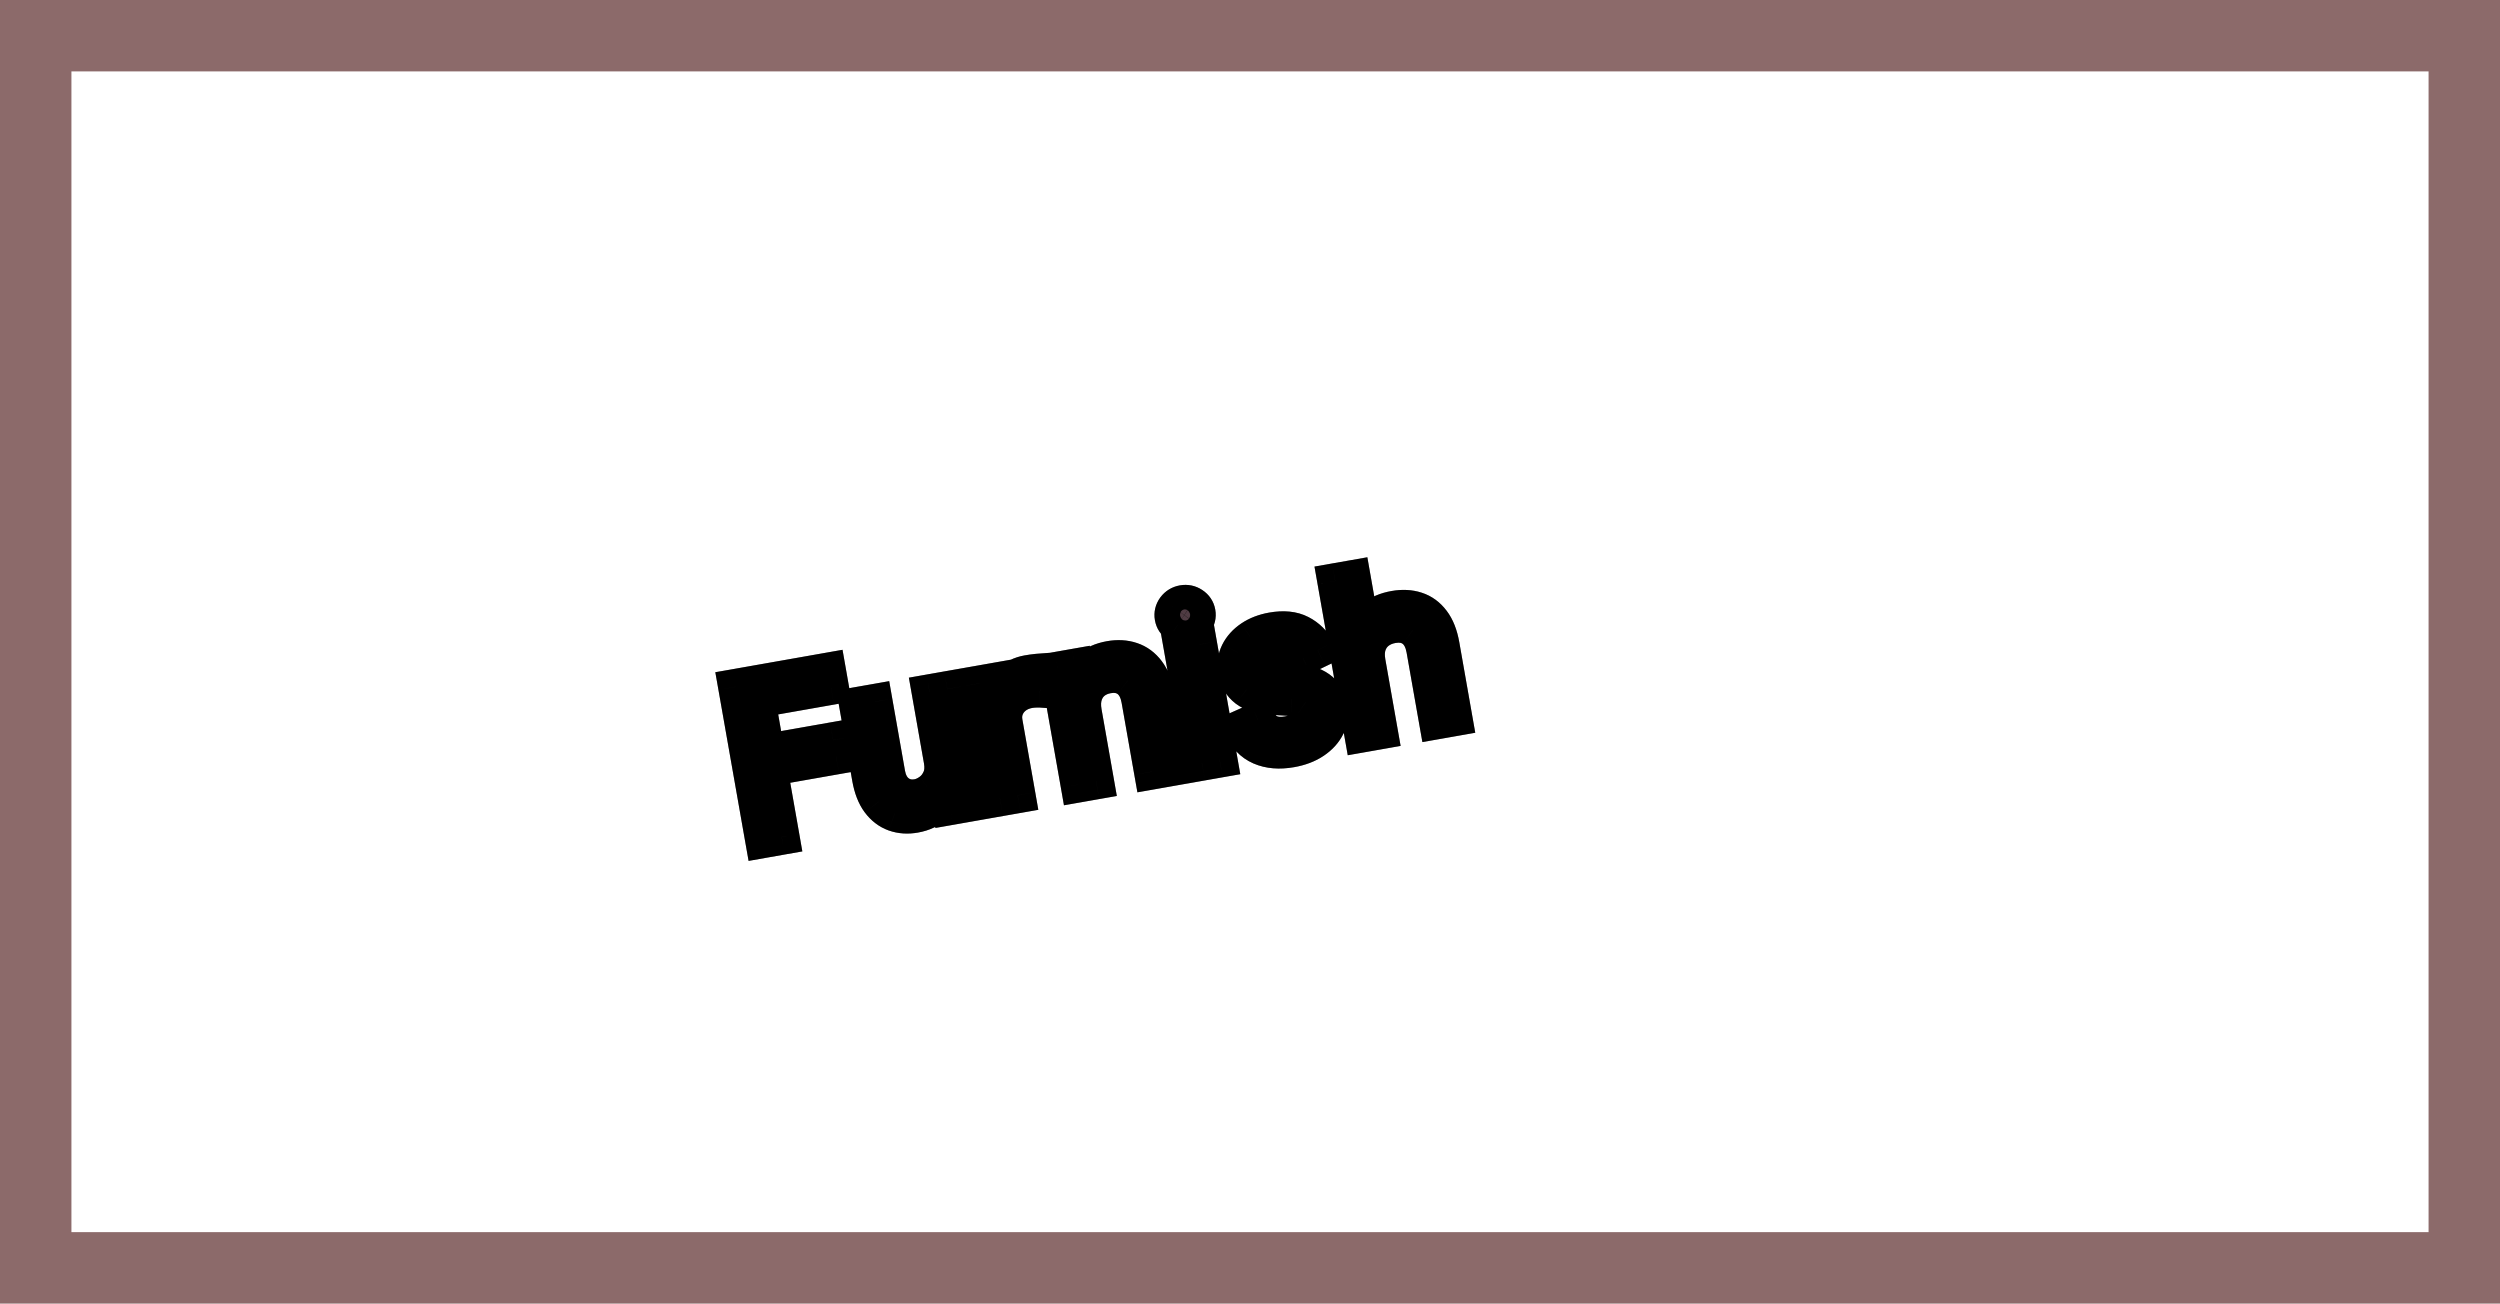 <svg width="140" height="73" viewBox="0 0 140 73" fill="none" xmlns="http://www.w3.org/2000/svg">
<rect width="140" height="73" fill="#8C6A6A"/>
<g clip-path="url(#clip0_0_1)" filter="url(#filter0_d_0_1)">
<rect width="132" height="65" transform="translate(4)" fill="white"/>
<path d="M42.732 43.051L41.217 34.456L46.37 33.548L46.533 34.471L42.42 35.196L42.932 38.1L46.659 37.443L46.822 38.366L43.095 39.023L43.773 42.868L42.732 43.051ZM52.727 38.571L52.055 34.761L53.046 34.586L54.182 41.032L53.192 41.207L53 40.116L52.932 40.127C52.839 40.481 52.653 40.801 52.375 41.087C52.096 41.37 51.713 41.554 51.226 41.64C50.823 41.711 50.45 41.686 50.105 41.565C49.76 41.441 49.467 41.216 49.224 40.889C48.982 40.56 48.812 40.121 48.715 39.573L47.993 35.477L48.983 35.302L49.694 39.331C49.777 39.801 49.974 40.153 50.287 40.386C50.602 40.619 50.965 40.699 51.376 40.627C51.623 40.584 51.862 40.476 52.094 40.306C52.329 40.134 52.511 39.903 52.638 39.612C52.769 39.321 52.798 38.974 52.727 38.571ZM55.996 40.712L54.86 34.266L55.817 34.098L55.988 35.071L56.056 35.059C56.117 34.72 56.284 34.423 56.556 34.17C56.829 33.918 57.159 33.757 57.545 33.689C57.617 33.676 57.709 33.661 57.818 33.645C57.928 33.629 58.011 33.618 58.068 33.614L58.246 34.621C58.211 34.619 58.131 34.62 58.008 34.624C57.887 34.625 57.761 34.637 57.63 34.661C57.316 34.716 57.048 34.831 56.825 35.006C56.604 35.178 56.443 35.391 56.34 35.645C56.241 35.896 56.216 36.168 56.268 36.459L56.987 40.538L55.996 40.712ZM60.7 35.885L61.384 39.762L60.394 39.937L59.257 33.491L60.214 33.322L60.391 34.329L60.475 34.315C60.569 33.961 60.752 33.657 61.024 33.404C61.297 33.149 61.676 32.978 62.163 32.892C62.599 32.815 62.997 32.837 63.356 32.959C63.714 33.077 64.016 33.301 64.262 33.63C64.507 33.956 64.678 34.393 64.774 34.941L65.496 39.037L64.506 39.212L63.796 35.183C63.706 34.677 63.505 34.305 63.193 34.069C62.879 33.83 62.493 33.751 62.034 33.832C61.718 33.888 61.448 34.006 61.223 34.187C61.001 34.368 60.842 34.602 60.745 34.89C60.649 35.178 60.634 35.51 60.7 35.885ZM67.306 38.718L66.17 32.272L67.16 32.097L68.297 38.543L67.306 38.718ZM66.484 31.109C66.291 31.143 66.113 31.107 65.95 31C65.789 30.892 65.693 30.746 65.66 30.562C65.628 30.377 65.669 30.207 65.782 30.051C65.899 29.895 66.054 29.8 66.247 29.766C66.44 29.732 66.617 29.769 66.777 29.876C66.94 29.983 67.038 30.128 67.07 30.313C67.103 30.498 67.061 30.668 66.944 30.824C66.83 30.98 66.677 31.075 66.484 31.109ZM73.795 32.416L72.949 32.825C72.867 32.686 72.759 32.557 72.626 32.436C72.494 32.312 72.328 32.22 72.127 32.161C71.926 32.101 71.681 32.096 71.393 32.147C70.999 32.217 70.686 32.366 70.455 32.594C70.227 32.819 70.137 33.07 70.186 33.347C70.229 33.593 70.353 33.772 70.557 33.883C70.761 33.994 71.062 34.063 71.459 34.091L72.457 34.158C73.058 34.196 73.526 34.334 73.859 34.573C74.192 34.808 74.398 35.151 74.478 35.602C74.543 35.971 74.495 36.32 74.333 36.648C74.175 36.976 73.921 37.257 73.573 37.492C73.225 37.726 72.801 37.888 72.3 37.976C71.642 38.092 71.073 38.045 70.592 37.836C70.111 37.626 69.764 37.258 69.553 36.73L70.452 36.329C70.602 36.66 70.817 36.89 71.097 37.02C71.379 37.149 71.724 37.178 72.129 37.106C72.591 37.025 72.94 36.862 73.177 36.618C73.416 36.371 73.511 36.109 73.462 35.833C73.423 35.609 73.311 35.435 73.128 35.312C72.944 35.185 72.684 35.113 72.346 35.095L71.227 35.032C70.612 34.997 70.14 34.856 69.811 34.611C69.485 34.363 69.282 34.017 69.204 33.572C69.14 33.208 69.185 32.868 69.34 32.553C69.498 32.236 69.74 31.967 70.067 31.745C70.397 31.522 70.789 31.371 71.242 31.291C71.88 31.179 72.406 31.23 72.819 31.446C73.234 31.661 73.56 31.984 73.795 32.416ZM76.592 33.083L77.275 36.96L76.285 37.135L74.769 28.54L75.76 28.366L76.316 31.521L76.4 31.507C76.493 31.147 76.673 30.843 76.94 30.594C77.21 30.341 77.598 30.17 78.105 30.081C78.544 30.004 78.944 30.024 79.305 30.142C79.666 30.257 79.969 30.479 80.215 30.808C80.463 31.134 80.635 31.573 80.733 32.127L81.455 36.223L80.465 36.398L79.754 32.369C79.664 31.857 79.462 31.485 79.146 31.252C78.834 31.015 78.444 30.939 77.976 31.021C77.652 31.078 77.373 31.198 77.14 31.381C76.909 31.562 76.743 31.798 76.641 32.087C76.542 32.376 76.526 32.708 76.592 33.083Z" fill="#9C7585"/>
<path d="M42.732 43.051L41.217 34.456L46.37 33.548L46.533 34.471L42.42 35.196L42.932 38.1L46.659 37.443L46.822 38.366L43.095 39.023L43.773 42.868L42.732 43.051ZM52.727 38.571L52.055 34.761L53.046 34.586L54.182 41.032L53.192 41.207L53 40.116L52.932 40.127C52.839 40.481 52.653 40.801 52.375 41.087C52.096 41.37 51.713 41.554 51.226 41.64C50.823 41.711 50.45 41.686 50.105 41.565C49.76 41.441 49.467 41.216 49.224 40.889C48.982 40.56 48.812 40.121 48.715 39.573L47.993 35.477L48.983 35.302L49.694 39.331C49.777 39.801 49.974 40.153 50.287 40.386C50.602 40.619 50.965 40.699 51.376 40.627C51.623 40.584 51.862 40.476 52.094 40.306C52.329 40.134 52.511 39.903 52.638 39.612C52.769 39.321 52.798 38.974 52.727 38.571ZM55.996 40.712L54.86 34.266L55.817 34.098L55.988 35.071L56.056 35.059C56.117 34.72 56.284 34.423 56.556 34.17C56.829 33.918 57.159 33.757 57.545 33.689C57.617 33.676 57.709 33.661 57.818 33.645C57.928 33.629 58.011 33.618 58.068 33.614L58.246 34.621C58.211 34.619 58.131 34.62 58.008 34.624C57.887 34.625 57.761 34.637 57.63 34.661C57.316 34.716 57.048 34.831 56.825 35.006C56.604 35.178 56.443 35.391 56.34 35.645C56.241 35.896 56.216 36.168 56.268 36.459L56.987 40.538L55.996 40.712ZM60.7 35.885L61.384 39.762L60.394 39.937L59.257 33.491L60.214 33.322L60.391 34.329L60.475 34.315C60.569 33.961 60.752 33.657 61.024 33.404C61.297 33.149 61.676 32.978 62.163 32.892C62.599 32.815 62.997 32.837 63.356 32.959C63.714 33.077 64.016 33.301 64.262 33.63C64.507 33.956 64.678 34.393 64.774 34.941L65.496 39.037L64.506 39.212L63.796 35.183C63.706 34.677 63.505 34.305 63.193 34.069C62.879 33.83 62.493 33.751 62.034 33.832C61.718 33.888 61.448 34.006 61.223 34.187C61.001 34.368 60.842 34.602 60.745 34.89C60.649 35.178 60.634 35.51 60.7 35.885ZM67.306 38.718L66.17 32.272L67.16 32.097L68.297 38.543L67.306 38.718ZM66.484 31.109C66.291 31.143 66.113 31.107 65.95 31C65.789 30.892 65.693 30.746 65.66 30.562C65.628 30.377 65.669 30.207 65.782 30.051C65.899 29.895 66.054 29.8 66.247 29.766C66.44 29.732 66.617 29.769 66.777 29.876C66.94 29.983 67.038 30.128 67.07 30.313C67.103 30.498 67.061 30.668 66.944 30.824C66.83 30.98 66.677 31.075 66.484 31.109ZM73.795 32.416L72.949 32.825C72.867 32.686 72.759 32.557 72.626 32.436C72.494 32.312 72.328 32.22 72.127 32.161C71.926 32.101 71.681 32.096 71.393 32.147C70.999 32.217 70.686 32.366 70.455 32.594C70.227 32.819 70.137 33.07 70.186 33.347C70.229 33.593 70.353 33.772 70.557 33.883C70.761 33.994 71.062 34.063 71.459 34.091L72.457 34.158C73.058 34.196 73.526 34.334 73.859 34.573C74.192 34.808 74.398 35.151 74.478 35.602C74.543 35.971 74.495 36.32 74.333 36.648C74.175 36.976 73.921 37.257 73.573 37.492C73.225 37.726 72.801 37.888 72.3 37.976C71.642 38.092 71.073 38.045 70.592 37.836C70.111 37.626 69.764 37.258 69.553 36.73L70.452 36.329C70.602 36.66 70.817 36.89 71.097 37.02C71.379 37.149 71.724 37.178 72.129 37.106C72.591 37.025 72.94 36.862 73.177 36.618C73.416 36.371 73.511 36.109 73.462 35.833C73.423 35.609 73.311 35.435 73.128 35.312C72.944 35.185 72.684 35.113 72.346 35.095L71.227 35.032C70.612 34.997 70.14 34.856 69.811 34.611C69.485 34.363 69.282 34.017 69.204 33.572C69.14 33.208 69.185 32.868 69.34 32.553C69.498 32.236 69.74 31.967 70.067 31.745C70.397 31.522 70.789 31.371 71.242 31.291C71.88 31.179 72.406 31.23 72.819 31.446C73.234 31.661 73.56 31.984 73.795 32.416ZM76.592 33.083L77.275 36.96L76.285 37.135L74.769 28.54L75.76 28.366L76.316 31.521L76.4 31.507C76.493 31.147 76.673 30.843 76.94 30.594C77.21 30.341 77.598 30.17 78.105 30.081C78.544 30.004 78.944 30.024 79.305 30.142C79.666 30.257 79.969 30.479 80.215 30.808C80.463 31.134 80.635 31.573 80.733 32.127L81.455 36.223L80.465 36.398L79.754 32.369C79.664 31.857 79.462 31.485 79.146 31.252C78.834 31.015 78.444 30.939 77.976 31.021C77.652 31.078 77.373 31.198 77.14 31.381C76.909 31.562 76.743 31.798 76.641 32.087C76.542 32.376 76.526 32.708 76.592 33.083Z" fill="black" fill-opacity="0.2"/>
<path d="M42.732 43.051L41.217 34.456L46.37 33.548L46.533 34.471L42.42 35.196L42.932 38.1L46.659 37.443L46.822 38.366L43.095 39.023L43.773 42.868L42.732 43.051ZM52.727 38.571L52.055 34.761L53.046 34.586L54.182 41.032L53.192 41.207L53 40.116L52.932 40.127C52.839 40.481 52.653 40.801 52.375 41.087C52.096 41.37 51.713 41.554 51.226 41.64C50.823 41.711 50.45 41.686 50.105 41.565C49.76 41.441 49.467 41.216 49.224 40.889C48.982 40.56 48.812 40.121 48.715 39.573L47.993 35.477L48.983 35.302L49.694 39.331C49.777 39.801 49.974 40.153 50.287 40.386C50.602 40.619 50.965 40.699 51.376 40.627C51.623 40.584 51.862 40.476 52.094 40.306C52.329 40.134 52.511 39.903 52.638 39.612C52.769 39.321 52.798 38.974 52.727 38.571ZM55.996 40.712L54.86 34.266L55.817 34.098L55.988 35.071L56.056 35.059C56.117 34.72 56.284 34.423 56.556 34.17C56.829 33.918 57.159 33.757 57.545 33.689C57.617 33.676 57.709 33.661 57.818 33.645C57.928 33.629 58.011 33.618 58.068 33.614L58.246 34.621C58.211 34.619 58.131 34.62 58.008 34.624C57.887 34.625 57.761 34.637 57.63 34.661C57.316 34.716 57.048 34.831 56.825 35.006C56.604 35.178 56.443 35.391 56.34 35.645C56.241 35.896 56.216 36.168 56.268 36.459L56.987 40.538L55.996 40.712ZM60.7 35.885L61.384 39.762L60.394 39.937L59.257 33.491L60.214 33.322L60.391 34.329L60.475 34.315C60.569 33.961 60.752 33.657 61.024 33.404C61.297 33.149 61.676 32.978 62.163 32.892C62.599 32.815 62.997 32.837 63.356 32.959C63.714 33.077 64.016 33.301 64.262 33.63C64.507 33.956 64.678 34.393 64.774 34.941L65.496 39.037L64.506 39.212L63.796 35.183C63.706 34.677 63.505 34.305 63.193 34.069C62.879 33.83 62.493 33.751 62.034 33.832C61.718 33.888 61.448 34.006 61.223 34.187C61.001 34.368 60.842 34.602 60.745 34.89C60.649 35.178 60.634 35.51 60.7 35.885ZM67.306 38.718L66.17 32.272L67.16 32.097L68.297 38.543L67.306 38.718ZM66.484 31.109C66.291 31.143 66.113 31.107 65.95 31C65.789 30.892 65.693 30.746 65.66 30.562C65.628 30.377 65.669 30.207 65.782 30.051C65.899 29.895 66.054 29.8 66.247 29.766C66.44 29.732 66.617 29.769 66.777 29.876C66.94 29.983 67.038 30.128 67.07 30.313C67.103 30.498 67.061 30.668 66.944 30.824C66.83 30.98 66.677 31.075 66.484 31.109ZM73.795 32.416L72.949 32.825C72.867 32.686 72.759 32.557 72.626 32.436C72.494 32.312 72.328 32.22 72.127 32.161C71.926 32.101 71.681 32.096 71.393 32.147C70.999 32.217 70.686 32.366 70.455 32.594C70.227 32.819 70.137 33.07 70.186 33.347C70.229 33.593 70.353 33.772 70.557 33.883C70.761 33.994 71.062 34.063 71.459 34.091L72.457 34.158C73.058 34.196 73.526 34.334 73.859 34.573C74.192 34.808 74.398 35.151 74.478 35.602C74.543 35.971 74.495 36.32 74.333 36.648C74.175 36.976 73.921 37.257 73.573 37.492C73.225 37.726 72.801 37.888 72.3 37.976C71.642 38.092 71.073 38.045 70.592 37.836C70.111 37.626 69.764 37.258 69.553 36.73L70.452 36.329C70.602 36.66 70.817 36.89 71.097 37.02C71.379 37.149 71.724 37.178 72.129 37.106C72.591 37.025 72.94 36.862 73.177 36.618C73.416 36.371 73.511 36.109 73.462 35.833C73.423 35.609 73.311 35.435 73.128 35.312C72.944 35.185 72.684 35.113 72.346 35.095L71.227 35.032C70.612 34.997 70.14 34.856 69.811 34.611C69.485 34.363 69.282 34.017 69.204 33.572C69.14 33.208 69.185 32.868 69.34 32.553C69.498 32.236 69.74 31.967 70.067 31.745C70.397 31.522 70.789 31.371 71.242 31.291C71.88 31.179 72.406 31.23 72.819 31.446C73.234 31.661 73.56 31.984 73.795 32.416ZM76.592 33.083L77.275 36.96L76.285 37.135L74.769 28.54L75.76 28.366L76.316 31.521L76.4 31.507C76.493 31.147 76.673 30.843 76.94 30.594C77.21 30.341 77.598 30.17 78.105 30.081C78.544 30.004 78.944 30.024 79.305 30.142C79.666 30.257 79.969 30.479 80.215 30.808C80.463 31.134 80.635 31.573 80.733 32.127L81.455 36.223L80.465 36.398L79.754 32.369C79.664 31.857 79.462 31.485 79.146 31.252C78.834 31.015 78.444 30.939 77.976 31.021C77.652 31.078 77.373 31.198 77.14 31.381C76.909 31.562 76.743 31.798 76.641 32.087C76.542 32.376 76.526 32.708 76.592 33.083Z" fill="black" fill-opacity="0.2"/>
<path d="M42.732 43.051L41.217 34.456L46.37 33.548L46.533 34.471L42.42 35.196L42.932 38.1L46.659 37.443L46.822 38.366L43.095 39.023L43.773 42.868L42.732 43.051ZM52.727 38.571L52.055 34.761L53.046 34.586L54.182 41.032L53.192 41.207L53 40.116L52.932 40.127C52.839 40.481 52.653 40.801 52.375 41.087C52.096 41.37 51.713 41.554 51.226 41.64C50.823 41.711 50.45 41.686 50.105 41.565C49.76 41.441 49.467 41.216 49.224 40.889C48.982 40.56 48.812 40.121 48.715 39.573L47.993 35.477L48.983 35.302L49.694 39.331C49.777 39.801 49.974 40.153 50.287 40.386C50.602 40.619 50.965 40.699 51.376 40.627C51.623 40.584 51.862 40.476 52.094 40.306C52.329 40.134 52.511 39.903 52.638 39.612C52.769 39.321 52.798 38.974 52.727 38.571ZM55.996 40.712L54.86 34.266L55.817 34.098L55.988 35.071L56.056 35.059C56.117 34.72 56.284 34.423 56.556 34.17C56.829 33.918 57.159 33.757 57.545 33.689C57.617 33.676 57.709 33.661 57.818 33.645C57.928 33.629 58.011 33.618 58.068 33.614L58.246 34.621C58.211 34.619 58.131 34.62 58.008 34.624C57.887 34.625 57.761 34.637 57.63 34.661C57.316 34.716 57.048 34.831 56.825 35.006C56.604 35.178 56.443 35.391 56.34 35.645C56.241 35.896 56.216 36.168 56.268 36.459L56.987 40.538L55.996 40.712ZM60.7 35.885L61.384 39.762L60.394 39.937L59.257 33.491L60.214 33.322L60.391 34.329L60.475 34.315C60.569 33.961 60.752 33.657 61.024 33.404C61.297 33.149 61.676 32.978 62.163 32.892C62.599 32.815 62.997 32.837 63.356 32.959C63.714 33.077 64.016 33.301 64.262 33.63C64.507 33.956 64.678 34.393 64.774 34.941L65.496 39.037L64.506 39.212L63.796 35.183C63.706 34.677 63.505 34.305 63.193 34.069C62.879 33.83 62.493 33.751 62.034 33.832C61.718 33.888 61.448 34.006 61.223 34.187C61.001 34.368 60.842 34.602 60.745 34.89C60.649 35.178 60.634 35.51 60.7 35.885ZM67.306 38.718L66.17 32.272L67.16 32.097L68.297 38.543L67.306 38.718ZM66.484 31.109C66.291 31.143 66.113 31.107 65.95 31C65.789 30.892 65.693 30.746 65.66 30.562C65.628 30.377 65.669 30.207 65.782 30.051C65.899 29.895 66.054 29.8 66.247 29.766C66.44 29.732 66.617 29.769 66.777 29.876C66.94 29.983 67.038 30.128 67.07 30.313C67.103 30.498 67.061 30.668 66.944 30.824C66.83 30.98 66.677 31.075 66.484 31.109ZM73.795 32.416L72.949 32.825C72.867 32.686 72.759 32.557 72.626 32.436C72.494 32.312 72.328 32.22 72.127 32.161C71.926 32.101 71.681 32.096 71.393 32.147C70.999 32.217 70.686 32.366 70.455 32.594C70.227 32.819 70.137 33.07 70.186 33.347C70.229 33.593 70.353 33.772 70.557 33.883C70.761 33.994 71.062 34.063 71.459 34.091L72.457 34.158C73.058 34.196 73.526 34.334 73.859 34.573C74.192 34.808 74.398 35.151 74.478 35.602C74.543 35.971 74.495 36.32 74.333 36.648C74.175 36.976 73.921 37.257 73.573 37.492C73.225 37.726 72.801 37.888 72.3 37.976C71.642 38.092 71.073 38.045 70.592 37.836C70.111 37.626 69.764 37.258 69.553 36.73L70.452 36.329C70.602 36.66 70.817 36.89 71.097 37.02C71.379 37.149 71.724 37.178 72.129 37.106C72.591 37.025 72.94 36.862 73.177 36.618C73.416 36.371 73.511 36.109 73.462 35.833C73.423 35.609 73.311 35.435 73.128 35.312C72.944 35.185 72.684 35.113 72.346 35.095L71.227 35.032C70.612 34.997 70.14 34.856 69.811 34.611C69.485 34.363 69.282 34.017 69.204 33.572C69.14 33.208 69.185 32.868 69.34 32.553C69.498 32.236 69.74 31.967 70.067 31.745C70.397 31.522 70.789 31.371 71.242 31.291C71.88 31.179 72.406 31.23 72.819 31.446C73.234 31.661 73.56 31.984 73.795 32.416ZM76.592 33.083L77.275 36.96L76.285 37.135L74.769 28.54L75.76 28.366L76.316 31.521L76.4 31.507C76.493 31.147 76.673 30.843 76.94 30.594C77.21 30.341 77.598 30.17 78.105 30.081C78.544 30.004 78.944 30.024 79.305 30.142C79.666 30.257 79.969 30.479 80.215 30.808C80.463 31.134 80.635 31.573 80.733 32.127L81.455 36.223L80.465 36.398L79.754 32.369C79.664 31.857 79.462 31.485 79.146 31.252C78.834 31.015 78.444 30.939 77.976 31.021C77.652 31.078 77.373 31.198 77.14 31.381C76.909 31.562 76.743 31.798 76.641 32.087C76.542 32.376 76.526 32.708 76.592 33.083Z" fill="black" fill-opacity="0.2"/>
<path d="M42.732 43.051L41.747 43.225L41.921 44.21L42.906 44.036L42.732 43.051ZM41.217 34.456L41.043 33.472L40.058 33.645L40.232 34.63L41.217 34.456ZM46.37 33.548L47.355 33.374L47.181 32.389L46.196 32.563L46.37 33.548ZM46.533 34.471L46.706 35.456L47.691 35.282L47.517 34.297L46.533 34.471ZM42.42 35.196L42.246 34.211L41.262 34.385L41.435 35.37L42.42 35.196ZM42.932 38.1L41.947 38.274L42.121 39.259L43.106 39.085L42.932 38.1ZM46.659 37.443L47.644 37.27L47.47 36.285L46.485 36.458L46.659 37.443ZM46.822 38.366L46.995 39.351L47.98 39.178L47.806 38.193L46.822 38.366ZM43.095 39.023L42.921 38.039L41.936 38.212L42.11 39.197L43.095 39.023ZM43.773 42.868L43.946 43.852L44.931 43.679L44.758 42.694L43.773 42.868ZM43.717 42.877L42.201 34.283L40.232 34.63L41.747 43.225L43.717 42.877ZM41.39 35.441L46.544 34.533L46.196 32.563L41.043 33.472L41.39 35.441ZM45.385 33.721L45.548 34.645L47.517 34.297L47.355 33.374L45.385 33.721ZM46.359 33.486L42.246 34.211L42.594 36.181L46.706 35.456L46.359 33.486ZM41.435 35.37L41.947 38.274L43.917 37.927L43.405 35.023L41.435 35.37ZM43.106 39.085L46.832 38.428L46.485 36.458L42.758 37.115L43.106 39.085ZM45.674 37.617L45.837 38.54L47.806 38.193L47.644 37.27L45.674 37.617ZM46.648 37.382L42.921 38.039L43.269 40.008L46.995 39.351L46.648 37.382ZM42.11 39.197L42.788 43.041L44.758 42.694L44.08 38.85L42.11 39.197ZM43.599 41.883L42.558 42.066L42.906 44.036L43.946 43.852L43.599 41.883ZM52.055 34.761L51.882 33.776L50.897 33.95L51.071 34.934L52.055 34.761ZM53.046 34.586L54.031 34.413L53.857 33.428L52.872 33.601L53.046 34.586ZM54.182 41.032L54.356 42.017L55.341 41.843L55.167 40.858L54.182 41.032ZM53.192 41.207L52.207 41.38L52.381 42.365L53.366 42.192L53.192 41.207ZM53 40.116L53.984 39.942L53.811 38.957L52.826 39.131L53 40.116ZM52.932 40.127L52.759 39.143L52.129 39.254L51.966 39.873L52.932 40.127ZM52.375 41.087L53.087 41.789L53.091 41.785L52.375 41.087ZM50.105 41.565L49.767 42.506L49.774 42.508L50.105 41.565ZM49.224 40.889L48.419 41.483L48.421 41.485L49.224 40.889ZM47.993 35.477L47.819 34.492L46.835 34.666L47.008 35.651L47.993 35.477ZM48.983 35.302L49.968 35.129L49.795 34.144L48.81 34.318L48.983 35.302ZM50.287 40.386L49.688 41.187L49.692 41.191L50.287 40.386ZM52.094 40.306L51.505 39.497L51.502 39.5L52.094 40.306ZM52.638 39.612L51.726 39.204L51.723 39.211L52.638 39.612ZM53.712 38.398L53.04 34.587L51.071 34.934L51.742 38.745L53.712 38.398ZM52.229 35.746L53.219 35.571L52.872 33.601L51.882 33.776L52.229 35.746ZM52.061 34.76L53.198 41.206L55.167 40.858L54.031 34.413L52.061 34.76ZM54.009 40.047L53.018 40.222L53.366 42.192L54.356 42.017L54.009 40.047ZM54.177 41.033L53.984 39.942L52.015 40.289L52.207 41.38L54.177 41.033ZM52.826 39.131L52.759 39.143L53.106 41.112L53.173 41.1L52.826 39.131ZM51.966 39.873C51.92 40.045 51.828 40.215 51.659 40.389L53.091 41.785C53.479 41.387 53.758 40.918 53.899 40.383L51.966 39.873ZM51.663 40.385C51.562 40.487 51.385 40.596 51.052 40.655L51.4 42.625C52.041 42.512 52.63 42.252 53.087 41.789L51.663 40.385ZM51.052 40.655C50.798 40.7 50.6 40.679 50.437 40.622L49.774 42.508C50.299 42.693 50.849 42.722 51.4 42.625L51.052 40.655ZM50.443 40.624C50.304 40.574 50.166 40.48 50.028 40.294L48.421 41.485C48.768 41.952 49.217 42.309 49.767 42.506L50.443 40.624ZM50.029 40.296C49.905 40.127 49.779 39.848 49.7 39.399L47.73 39.747C47.845 40.395 48.058 40.993 48.419 41.483L50.029 40.296ZM49.7 39.399L48.978 35.303L47.008 35.651L47.73 39.747L49.7 39.399ZM48.167 36.462L49.157 36.287L48.81 34.318L47.819 34.492L48.167 36.462ZM47.999 35.476L48.709 39.505L50.679 39.157L49.968 35.129L47.999 35.476ZM48.709 39.505C48.826 40.166 49.128 40.769 49.688 41.187L50.885 39.585C50.82 39.537 50.728 39.436 50.679 39.157L48.709 39.505ZM49.692 41.191C50.243 41.598 50.889 41.728 51.55 41.612L51.203 39.642C51.041 39.67 50.96 39.641 50.881 39.582L49.692 41.191ZM51.55 41.612C51.969 41.538 52.349 41.359 52.686 41.111L51.502 39.5C51.374 39.593 51.276 39.629 51.203 39.642L51.55 41.612ZM52.683 41.114C53.074 40.829 53.362 40.452 53.554 40.014L51.723 39.211C51.659 39.355 51.585 39.44 51.505 39.497L52.683 41.114ZM53.551 40.021C53.783 39.502 53.808 38.942 53.712 38.398L51.742 38.745C51.789 39.006 51.754 39.14 51.726 39.204L53.551 40.021ZM55.996 40.712L55.012 40.886L55.185 41.871L56.17 41.697L55.996 40.712ZM54.86 34.266L54.686 33.282L53.701 33.455L53.875 34.44L54.86 34.266ZM55.817 34.098L56.801 33.924L56.628 32.939L55.643 33.113L55.817 34.098ZM55.988 35.071L55.004 35.245L55.177 36.23L56.162 36.056L55.988 35.071ZM56.056 35.059L56.229 36.044L56.916 35.923L57.04 35.237L56.056 35.059ZM56.556 34.17L55.877 33.437L55.877 33.437L56.556 34.17ZM58.068 33.614L59.053 33.44L58.896 32.549L57.993 32.617L58.068 33.614ZM58.246 34.621L58.175 35.619L59.453 35.709L59.23 34.448L58.246 34.621ZM58.008 34.624L58.017 35.624L58.031 35.624L58.044 35.623L58.008 34.624ZM56.825 35.006L57.439 35.795L57.442 35.793L56.825 35.006ZM56.34 35.645L55.413 35.273L55.411 35.276L56.34 35.645ZM56.987 40.538L57.16 41.523L58.145 41.349L57.972 40.364L56.987 40.538ZM56.981 40.539L55.845 34.093L53.875 34.44L55.012 40.886L56.981 40.539ZM55.033 35.251L55.99 35.082L55.643 33.113L54.686 33.282L55.033 35.251ZM54.832 34.271L55.004 35.245L56.973 34.898L56.801 33.924L54.832 34.271ZM56.162 36.056L56.229 36.044L55.882 34.075L55.815 34.086L56.162 36.056ZM57.04 35.237C57.059 35.127 57.109 35.021 57.236 34.904L55.877 33.437C55.458 33.825 55.174 34.312 55.071 34.882L57.04 35.237ZM57.236 34.904C57.36 34.789 57.511 34.71 57.718 34.674L57.371 32.704C56.806 32.804 56.298 33.046 55.877 33.437L57.236 34.904ZM57.718 34.674C57.78 34.663 57.862 34.65 57.967 34.634L57.67 32.656C57.556 32.673 57.455 32.689 57.371 32.704L57.718 34.674ZM57.967 34.634C58.07 34.618 58.124 34.613 58.143 34.611L57.993 32.617C57.898 32.624 57.786 32.639 57.67 32.656L57.967 34.634ZM57.083 33.788L57.261 34.795L59.23 34.448L59.053 33.44L57.083 33.788ZM58.316 33.624C58.217 33.617 58.081 33.621 57.972 33.625L58.044 35.623C58.102 35.621 58.144 35.62 58.172 35.62C58.187 35.62 58.195 35.62 58.198 35.62C58.203 35.62 58.194 35.62 58.175 35.619L58.316 33.624ZM57.999 33.624C57.817 33.626 57.636 33.644 57.456 33.676L57.803 35.645C57.886 35.631 57.957 35.625 58.017 35.624L57.999 33.624ZM57.456 33.676C57.001 33.756 56.575 33.931 56.208 34.219L57.442 35.793C57.521 35.731 57.632 35.676 57.803 35.645L57.456 33.676ZM56.211 34.216C55.853 34.495 55.582 34.85 55.413 35.273L57.269 36.018C57.303 35.931 57.355 35.86 57.439 35.795L56.211 34.216ZM55.411 35.276C55.236 35.715 55.202 36.176 55.283 36.632L57.252 36.285C57.23 36.159 57.245 36.078 57.27 36.015L55.411 35.276ZM55.283 36.632L56.002 40.711L57.972 40.364L57.252 36.285L55.283 36.632ZM56.813 39.553L55.823 39.727L56.17 41.697L57.16 41.523L56.813 39.553ZM61.384 39.762L61.557 40.747L62.542 40.574L62.369 39.589L61.384 39.762ZM60.394 39.937L59.409 40.111L59.582 41.095L60.567 40.922L60.394 39.937ZM59.257 33.491L59.083 32.506L58.098 32.68L58.272 33.665L59.257 33.491ZM60.214 33.322L61.199 33.149L61.025 32.164L60.04 32.337L60.214 33.322ZM60.391 34.329L59.407 34.503L59.58 35.488L60.565 35.314L60.391 34.329ZM60.475 34.315L60.649 35.299L61.279 35.188L61.442 34.57L60.475 34.315ZM61.024 33.404L61.704 34.138L61.709 34.133L61.024 33.404ZM63.356 32.959L63.036 33.906L63.042 33.908L63.356 32.959ZM64.262 33.63L63.461 34.228L63.462 34.23L64.262 33.63ZM65.496 39.037L65.67 40.022L66.655 39.848L66.481 38.864L65.496 39.037ZM64.506 39.212L63.521 39.385L63.695 40.37L64.68 40.197L64.506 39.212ZM63.193 34.069L62.586 34.864L62.59 34.867L63.193 34.069ZM61.223 34.187L60.596 33.408L60.592 33.411L61.223 34.187ZM60.745 34.89L59.797 34.573L59.797 34.573L60.745 34.89ZM59.715 36.058L60.399 39.936L62.369 39.589L61.685 35.711L59.715 36.058ZM61.21 38.778L60.22 38.952L60.567 40.922L61.557 40.747L61.21 38.778ZM61.378 39.763L60.242 33.317L58.272 33.665L59.409 40.111L61.378 39.763ZM59.431 34.476L60.387 34.307L60.04 32.337L59.083 32.506L59.431 34.476ZM59.229 33.496L59.407 34.503L61.376 34.156L61.199 33.149L59.229 33.496ZM60.565 35.314L60.649 35.299L60.302 33.33L60.218 33.345L60.565 35.314ZM61.442 34.57C61.486 34.402 61.568 34.264 61.704 34.138L60.344 32.671C59.935 33.051 59.651 33.519 59.508 34.06L61.442 34.57ZM61.709 34.133C61.8 34.047 61.98 33.94 62.337 33.877L61.989 31.907C61.372 32.016 60.793 32.25 60.34 32.675L61.709 34.133ZM62.337 33.877C62.636 33.824 62.861 33.847 63.036 33.906L63.676 32.011C63.133 31.828 62.563 31.806 61.989 31.907L62.337 33.877ZM63.042 33.908C63.189 33.956 63.326 34.048 63.461 34.228L65.063 33.031C64.706 32.553 64.24 32.198 63.67 32.009L63.042 33.908ZM63.462 34.23C63.585 34.393 63.711 34.668 63.789 35.115L65.759 34.768C65.645 34.118 65.429 33.518 65.061 33.029L63.462 34.23ZM63.789 35.115L64.512 39.211L66.481 38.864L65.759 34.768L63.789 35.115ZM65.323 38.052L64.332 38.227L64.68 40.197L65.67 40.022L65.323 38.052ZM65.491 39.038L64.781 35.009L62.811 35.357L63.521 39.385L65.491 39.038ZM64.781 35.009C64.662 34.334 64.366 33.702 63.795 33.271L62.59 34.867C62.645 34.908 62.752 35.02 62.811 35.357L64.781 35.009ZM63.799 33.274C63.223 32.835 62.54 32.727 61.861 32.847L62.208 34.817C62.446 34.775 62.535 34.826 62.586 34.864L63.799 33.274ZM61.861 32.847C61.398 32.929 60.966 33.11 60.596 33.408L61.85 34.966C61.929 34.902 62.039 34.847 62.208 34.817L61.861 32.847ZM60.592 33.411C60.214 33.719 59.95 34.117 59.797 34.573L61.694 35.207C61.734 35.087 61.788 35.016 61.854 34.963L60.592 33.411ZM59.797 34.573C59.636 35.054 59.627 35.56 59.715 36.058L61.685 35.711C61.641 35.459 61.662 35.302 61.694 35.207L59.797 34.573ZM67.306 38.718L66.322 38.892L66.495 39.877L67.48 39.703L67.306 38.718ZM66.17 32.272L65.996 31.287L65.011 31.461L65.185 32.446L66.17 32.272ZM67.16 32.097L68.145 31.924L67.971 30.939L66.987 31.113L67.16 32.097ZM68.297 38.543L68.47 39.528L69.455 39.355L69.282 38.37L68.297 38.543ZM65.95 31L65.393 31.831L65.402 31.836L65.95 31ZM65.782 30.051L64.981 29.453L64.975 29.461L65.782 30.051ZM66.777 29.876L66.221 30.707L66.229 30.712L66.777 29.876ZM66.944 30.824L66.143 30.226L66.137 30.234L66.944 30.824ZM68.291 38.544L67.154 32.098L65.185 32.446L66.322 38.892L68.291 38.544ZM66.343 33.257L67.334 33.082L66.987 31.113L65.996 31.287L66.343 33.257ZM66.175 32.271L67.312 38.717L69.282 38.37L68.145 31.924L66.175 32.271ZM68.123 37.559L67.133 37.733L67.48 39.703L68.47 39.528L68.123 37.559ZM66.31 30.124C66.328 30.121 66.362 30.119 66.406 30.127C66.45 30.136 66.481 30.152 66.498 30.163L65.402 31.836C65.779 32.083 66.215 32.172 66.657 32.094L66.31 30.124ZM66.506 30.169C66.525 30.181 66.559 30.21 66.592 30.259C66.624 30.308 66.639 30.355 66.645 30.388L64.676 30.735C64.757 31.197 65.014 31.577 65.393 31.831L66.506 30.169ZM66.645 30.388C66.651 30.421 66.653 30.471 66.639 30.528C66.626 30.585 66.603 30.623 66.59 30.642L64.975 29.461C64.706 29.829 64.594 30.274 64.676 30.735L66.645 30.388ZM66.584 30.65C66.572 30.666 66.547 30.692 66.509 30.715C66.472 30.738 66.438 30.748 66.421 30.751L66.073 28.781C65.631 28.859 65.251 29.091 64.981 29.453L66.584 30.65ZM66.421 30.751C66.403 30.754 66.367 30.757 66.321 30.747C66.275 30.738 66.24 30.72 66.221 30.707L67.334 29.045C66.955 28.791 66.516 28.703 66.073 28.781L66.421 30.751ZM66.229 30.712C66.211 30.701 66.176 30.672 66.142 30.623C66.109 30.572 66.092 30.522 66.086 30.487L68.055 30.14C67.973 29.671 67.709 29.291 67.325 29.039L66.229 30.712ZM66.086 30.487C66.079 30.451 66.078 30.399 66.093 30.34C66.107 30.282 66.13 30.243 66.143 30.226L67.745 31.423C68.02 31.056 68.138 30.608 68.055 30.14L66.086 30.487ZM66.137 30.234C66.151 30.215 66.178 30.186 66.218 30.162C66.258 30.137 66.293 30.127 66.31 30.124L66.657 32.094C67.1 32.016 67.482 31.782 67.751 31.415L66.137 30.234ZM73.795 32.416L74.23 33.316L75.174 32.86L74.673 31.938L73.795 32.416ZM72.949 32.825L72.089 33.335L72.558 34.125L73.385 33.725L72.949 32.825ZM72.626 32.436L71.94 33.164L71.948 33.171L71.956 33.179L72.626 32.436ZM72.127 32.161L72.412 31.202L72.412 31.202L72.127 32.161ZM70.455 32.594L71.156 33.307L71.158 33.305L70.455 32.594ZM70.557 33.883L70.079 34.761L70.079 34.761L70.557 33.883ZM71.459 34.091L71.389 35.089L71.393 35.089L71.459 34.091ZM72.457 34.158L72.391 35.156L72.394 35.156L72.457 34.158ZM73.859 34.573L73.277 35.386L73.281 35.389L73.859 34.573ZM74.333 36.648L73.436 36.207L73.433 36.213L74.333 36.648ZM70.592 37.836L70.991 36.919L70.991 36.919L70.592 37.836ZM69.553 36.73L69.146 35.816L68.267 36.208L68.625 37.101L69.553 36.73ZM70.452 36.329L71.362 35.914L70.951 35.011L70.044 35.416L70.452 36.329ZM71.097 37.02L70.677 37.927L70.681 37.929L71.097 37.02ZM73.177 36.618L73.894 37.315L73.895 37.314L73.177 36.618ZM73.128 35.312L72.562 36.136L72.57 36.141L73.128 35.312ZM72.346 35.095L72.29 36.093L72.292 36.093L72.346 35.095ZM71.227 35.032L71.169 36.031L71.171 36.031L71.227 35.032ZM69.811 34.611L69.206 35.407L69.214 35.413L69.811 34.611ZM69.34 32.553L68.445 32.106L68.442 32.112L69.34 32.553ZM70.067 31.745L69.508 30.916L69.506 30.918L70.067 31.745ZM72.819 31.446L72.356 32.332L72.359 32.334L72.819 31.446ZM73.359 31.516L72.514 31.924L73.385 33.725L74.23 33.316L73.359 31.516ZM73.809 32.315C73.67 32.08 73.495 31.874 73.295 31.694L71.956 33.179C72.024 33.24 72.064 33.293 72.089 33.335L73.809 32.315ZM73.311 31.709C73.049 31.461 72.739 31.299 72.412 31.202L71.842 33.119C71.917 33.141 71.939 33.163 71.94 33.164L73.311 31.709ZM72.412 31.202C72.015 31.084 71.604 31.095 71.22 31.162L71.567 33.132C71.759 33.098 71.837 33.118 71.842 33.119L72.412 31.202ZM71.22 31.162C70.672 31.259 70.158 31.481 69.752 31.883L71.158 33.305C71.214 33.25 71.325 33.175 71.567 33.132L71.22 31.162ZM69.754 31.881C69.329 32.299 69.086 32.87 69.201 33.52L71.17 33.173C71.172 33.182 71.174 33.198 71.172 33.221C71.17 33.245 71.165 33.268 71.158 33.288C71.143 33.33 71.128 33.335 71.156 33.307L69.754 31.881ZM69.201 33.52C69.292 34.04 69.585 34.492 70.079 34.761L71.035 33.004C71.06 33.018 71.1 33.048 71.133 33.096C71.165 33.142 71.171 33.175 71.17 33.173L69.201 33.52ZM70.079 34.761C70.468 34.973 70.936 35.057 71.389 35.089L71.529 33.094C71.369 33.083 71.248 33.064 71.161 33.044C71.118 33.034 71.087 33.024 71.065 33.017C71.043 33.009 71.034 33.004 71.035 33.004L70.079 34.761ZM71.393 35.089L72.391 35.156L72.524 33.16L71.525 33.094L71.393 35.089ZM72.394 35.156C72.891 35.187 73.151 35.296 73.277 35.386L74.441 33.759C73.9 33.373 73.226 33.205 72.521 33.16L72.394 35.156ZM73.281 35.389C73.372 35.453 73.453 35.55 73.493 35.775L75.462 35.428C75.343 34.752 75.011 34.163 74.437 33.756L73.281 35.389ZM73.493 35.775C73.522 35.941 73.501 36.074 73.436 36.207L75.231 37.089C75.488 36.565 75.563 36.001 75.462 35.428L73.493 35.775ZM73.433 36.213C73.362 36.359 73.239 36.512 73.015 36.663L74.132 38.321C74.604 38.003 74.987 37.594 75.234 37.083L73.433 36.213ZM73.015 36.663C72.804 36.804 72.518 36.922 72.126 36.991L72.474 38.961C73.084 38.853 73.646 38.649 74.132 38.321L73.015 36.663ZM72.126 36.991C71.61 37.082 71.249 37.031 70.991 36.919L70.193 38.753C70.897 39.059 71.675 39.102 72.474 38.961L72.126 36.991ZM70.991 36.919C70.773 36.824 70.604 36.664 70.481 36.358L68.625 37.101C68.925 37.851 69.449 38.429 70.193 38.753L70.991 36.919ZM69.96 37.643L70.859 37.242L70.044 35.416L69.146 35.816L69.96 37.643ZM69.541 36.743C69.772 37.25 70.142 37.679 70.677 37.927L71.517 36.112C71.493 36.101 71.432 36.069 71.362 35.914L69.541 36.743ZM70.681 37.929C71.2 38.166 71.762 38.186 72.303 38.091L71.956 36.121C71.685 36.169 71.559 36.132 71.513 36.11L70.681 37.929ZM72.303 38.091C72.895 37.986 73.465 37.757 73.894 37.315L72.46 35.922C72.416 35.967 72.287 36.063 71.956 36.121L72.303 38.091ZM73.895 37.314C74.302 36.894 74.564 36.323 74.447 35.659L72.478 36.006C72.475 35.993 72.474 35.974 72.476 35.952C72.478 35.929 72.483 35.91 72.488 35.895C72.498 35.867 72.502 35.877 72.459 35.923L73.895 37.314ZM74.447 35.659C74.362 35.176 74.102 34.762 73.687 34.482L72.57 36.141C72.556 36.132 72.531 36.11 72.507 36.074C72.485 36.039 72.478 36.011 72.478 36.006L74.447 35.659ZM73.694 34.487C73.3 34.217 72.833 34.12 72.4 34.096L72.292 36.093C72.406 36.099 72.481 36.114 72.528 36.126C72.573 36.139 72.579 36.147 72.562 36.136L73.694 34.487ZM72.401 34.096L71.283 34.034L71.171 36.031L72.29 36.093L72.401 34.096ZM71.285 34.034C70.773 34.004 70.52 33.893 70.409 33.809L69.214 35.413C69.76 35.82 70.451 35.989 71.169 36.031L71.285 34.034ZM70.416 33.815C70.311 33.735 70.228 33.622 70.189 33.398L68.219 33.745C68.337 34.411 68.658 34.991 69.206 35.407L70.416 33.815ZM70.189 33.398C70.159 33.232 70.181 33.108 70.238 32.993L68.442 32.112C68.189 32.628 68.12 33.184 68.219 33.745L70.189 33.398ZM70.235 32.999C70.307 32.853 70.427 32.71 70.629 32.572L69.506 30.918C69.054 31.224 68.688 31.619 68.445 32.106L70.235 32.999ZM70.627 32.574C70.824 32.441 71.079 32.335 71.416 32.276L71.069 30.306C70.499 30.407 69.971 30.604 69.508 30.916L70.627 32.574ZM71.416 32.276C71.92 32.187 72.202 32.252 72.356 32.332L73.281 30.559C72.609 30.209 71.841 30.17 71.069 30.306L71.416 32.276ZM72.359 32.334C72.588 32.453 72.772 32.629 72.916 32.894L74.673 31.938C74.348 31.34 73.881 30.869 73.278 30.558L72.359 32.334ZM77.275 36.96L77.449 37.945L78.434 37.771L78.26 36.787L77.275 36.96ZM76.285 37.135L75.3 37.309L75.474 38.293L76.459 38.12L76.285 37.135ZM74.769 28.54L74.596 27.555L73.611 27.729L73.785 28.714L74.769 28.54ZM75.76 28.366L76.745 28.192L76.571 27.207L75.586 27.381L75.76 28.366ZM76.316 31.521L75.332 31.695L75.505 32.68L76.49 32.506L76.316 31.521ZM76.4 31.507L76.574 32.491L77.209 32.38L77.369 31.755L76.4 31.507ZM76.94 30.594L77.622 31.326L77.623 31.324L76.94 30.594ZM79.305 30.142L78.995 31.093L79.001 31.095L79.305 30.142ZM80.215 30.808L79.413 31.406L79.419 31.414L80.215 30.808ZM81.455 36.223L81.629 37.208L82.614 37.034L82.44 36.05L81.455 36.223ZM80.465 36.398L79.48 36.572L79.654 37.556L80.638 37.383L80.465 36.398ZM79.146 31.252L78.544 32.05L78.552 32.056L79.146 31.252ZM77.14 31.381L76.523 30.593L76.52 30.596L77.14 31.381ZM76.641 32.087L75.698 31.755L75.695 31.762L76.641 32.087ZM75.607 33.256L76.291 37.134L78.26 36.787L77.576 32.909L75.607 33.256ZM77.102 35.975L76.111 36.15L76.459 38.12L77.449 37.945L77.102 35.975ZM77.27 36.961L75.754 28.366L73.785 28.714L75.3 37.309L77.27 36.961ZM74.943 29.525L75.934 29.35L75.586 27.381L74.596 27.555L74.943 29.525ZM74.775 28.539L75.332 31.695L77.301 31.348L76.745 28.192L74.775 28.539ZM76.49 32.506L76.574 32.491L76.227 30.522L76.143 30.537L76.49 32.506ZM77.369 31.755C77.415 31.578 77.496 31.442 77.622 31.326L76.259 29.862C75.849 30.243 75.571 30.716 75.432 31.258L77.369 31.755ZM77.623 31.324C77.706 31.246 77.891 31.134 78.278 31.066L77.931 29.096C77.306 29.206 76.714 29.436 76.257 29.863L77.623 31.324ZM78.278 31.066C78.584 31.012 78.815 31.034 78.995 31.092L79.616 29.191C79.074 29.014 78.504 28.995 77.931 29.096L78.278 31.066ZM79.001 31.095C79.147 31.141 79.282 31.23 79.413 31.406L81.016 30.21C80.657 29.729 80.186 29.373 79.61 29.189L79.001 31.095ZM79.419 31.414C79.541 31.574 79.668 31.848 79.748 32.301L81.718 31.954C81.602 31.299 81.384 30.693 81.011 30.202L79.419 31.414ZM79.748 32.301L80.471 36.397L82.44 36.05L81.718 31.954L79.748 32.301ZM81.282 35.238L80.291 35.413L80.638 37.383L81.629 37.208L81.282 35.238ZM81.45 36.224L80.739 32.195L78.77 32.543L79.48 36.572L81.45 36.224ZM80.739 32.195C80.619 31.516 80.322 30.877 79.741 30.448L78.552 32.056C78.601 32.092 78.709 32.199 78.77 32.543L80.739 32.195ZM79.749 30.454C79.169 30.016 78.481 29.917 77.803 30.036L78.15 32.006C78.406 31.961 78.498 32.016 78.544 32.05L79.749 30.454ZM77.803 30.036C77.335 30.119 76.9 30.299 76.523 30.593L77.756 32.168C77.846 32.098 77.968 32.038 78.15 32.006L77.803 30.036ZM76.52 30.596C76.134 30.9 75.86 31.296 75.698 31.755L77.584 32.42C77.626 32.301 77.684 32.225 77.76 32.165L76.52 30.596ZM75.695 31.762C75.529 32.246 75.519 32.755 75.607 33.256L77.576 32.909C77.533 32.66 77.555 32.505 77.587 32.412L75.695 31.762Z" fill="black"/>
<path d="M42.732 43.051L41.747 43.225L41.921 44.21L42.906 44.036L42.732 43.051ZM41.217 34.456L41.043 33.472L40.058 33.645L40.232 34.63L41.217 34.456ZM46.37 33.548L47.355 33.374L47.181 32.389L46.196 32.563L46.37 33.548ZM46.533 34.471L46.706 35.456L47.691 35.282L47.517 34.297L46.533 34.471ZM42.42 35.196L42.246 34.211L41.262 34.385L41.435 35.37L42.42 35.196ZM42.932 38.1L41.947 38.274L42.121 39.259L43.106 39.085L42.932 38.1ZM46.659 37.443L47.644 37.27L47.47 36.285L46.485 36.458L46.659 37.443ZM46.822 38.366L46.995 39.351L47.98 39.178L47.806 38.193L46.822 38.366ZM43.095 39.023L42.921 38.039L41.936 38.212L42.11 39.197L43.095 39.023ZM43.773 42.868L43.946 43.852L44.931 43.679L44.758 42.694L43.773 42.868ZM43.717 42.877L42.201 34.283L40.232 34.63L41.747 43.225L43.717 42.877ZM41.39 35.441L46.544 34.533L46.196 32.563L41.043 33.472L41.39 35.441ZM45.385 33.721L45.548 34.645L47.517 34.297L47.355 33.374L45.385 33.721ZM46.359 33.486L42.246 34.211L42.594 36.181L46.706 35.456L46.359 33.486ZM41.435 35.37L41.947 38.274L43.917 37.927L43.405 35.023L41.435 35.37ZM43.106 39.085L46.832 38.428L46.485 36.458L42.758 37.115L43.106 39.085ZM45.674 37.617L45.837 38.54L47.806 38.193L47.644 37.27L45.674 37.617ZM46.648 37.382L42.921 38.039L43.269 40.008L46.995 39.351L46.648 37.382ZM42.11 39.197L42.788 43.041L44.758 42.694L44.08 38.85L42.11 39.197ZM43.599 41.883L42.558 42.066L42.906 44.036L43.946 43.852L43.599 41.883ZM52.055 34.761L51.882 33.776L50.897 33.95L51.071 34.934L52.055 34.761ZM53.046 34.586L54.031 34.413L53.857 33.428L52.872 33.601L53.046 34.586ZM54.182 41.032L54.356 42.017L55.341 41.843L55.167 40.858L54.182 41.032ZM53.192 41.207L52.207 41.38L52.381 42.365L53.366 42.192L53.192 41.207ZM53 40.116L53.984 39.942L53.811 38.957L52.826 39.131L53 40.116ZM52.932 40.127L52.759 39.143L52.129 39.254L51.966 39.873L52.932 40.127ZM52.375 41.087L53.087 41.789L53.091 41.785L52.375 41.087ZM50.105 41.565L49.767 42.506L49.774 42.508L50.105 41.565ZM49.224 40.889L48.419 41.483L48.421 41.485L49.224 40.889ZM47.993 35.477L47.819 34.492L46.835 34.666L47.008 35.651L47.993 35.477ZM48.983 35.302L49.968 35.129L49.795 34.144L48.81 34.318L48.983 35.302ZM50.287 40.386L49.688 41.187L49.692 41.191L50.287 40.386ZM52.094 40.306L51.505 39.497L51.502 39.5L52.094 40.306ZM52.638 39.612L51.726 39.204L51.723 39.211L52.638 39.612ZM53.712 38.398L53.04 34.587L51.071 34.934L51.742 38.745L53.712 38.398ZM52.229 35.746L53.219 35.571L52.872 33.601L51.882 33.776L52.229 35.746ZM52.061 34.76L53.198 41.206L55.167 40.858L54.031 34.413L52.061 34.76ZM54.009 40.047L53.018 40.222L53.366 42.192L54.356 42.017L54.009 40.047ZM54.177 41.033L53.984 39.942L52.015 40.289L52.207 41.38L54.177 41.033ZM52.826 39.131L52.759 39.143L53.106 41.112L53.173 41.1L52.826 39.131ZM51.966 39.873C51.92 40.045 51.828 40.215 51.659 40.389L53.091 41.785C53.479 41.387 53.758 40.918 53.899 40.383L51.966 39.873ZM51.663 40.385C51.562 40.487 51.385 40.596 51.052 40.655L51.4 42.625C52.041 42.512 52.63 42.252 53.087 41.789L51.663 40.385ZM51.052 40.655C50.798 40.7 50.6 40.679 50.437 40.622L49.774 42.508C50.299 42.693 50.849 42.722 51.4 42.625L51.052 40.655ZM50.443 40.624C50.304 40.574 50.166 40.48 50.028 40.294L48.421 41.485C48.768 41.952 49.217 42.309 49.767 42.506L50.443 40.624ZM50.029 40.296C49.905 40.127 49.779 39.848 49.7 39.399L47.73 39.747C47.845 40.395 48.058 40.993 48.419 41.483L50.029 40.296ZM49.7 39.399L48.978 35.303L47.008 35.651L47.73 39.747L49.7 39.399ZM48.167 36.462L49.157 36.287L48.81 34.318L47.819 34.492L48.167 36.462ZM47.999 35.476L48.709 39.505L50.679 39.157L49.968 35.129L47.999 35.476ZM48.709 39.505C48.826 40.166 49.128 40.769 49.688 41.187L50.885 39.585C50.82 39.537 50.728 39.436 50.679 39.157L48.709 39.505ZM49.692 41.191C50.243 41.598 50.889 41.728 51.55 41.612L51.203 39.642C51.041 39.67 50.96 39.641 50.881 39.582L49.692 41.191ZM51.55 41.612C51.969 41.538 52.349 41.359 52.686 41.111L51.502 39.5C51.374 39.593 51.276 39.629 51.203 39.642L51.55 41.612ZM52.683 41.114C53.074 40.829 53.362 40.452 53.554 40.014L51.723 39.211C51.659 39.355 51.585 39.44 51.505 39.497L52.683 41.114ZM53.551 40.021C53.783 39.502 53.808 38.942 53.712 38.398L51.742 38.745C51.789 39.006 51.754 39.14 51.726 39.204L53.551 40.021ZM55.996 40.712L55.012 40.886L55.185 41.871L56.17 41.697L55.996 40.712ZM54.86 34.266L54.686 33.282L53.701 33.455L53.875 34.44L54.86 34.266ZM55.817 34.098L56.801 33.924L56.628 32.939L55.643 33.113L55.817 34.098ZM55.988 35.071L55.004 35.245L55.177 36.23L56.162 36.056L55.988 35.071ZM56.056 35.059L56.229 36.044L56.916 35.923L57.04 35.237L56.056 35.059ZM56.556 34.17L55.877 33.437L55.877 33.437L56.556 34.17ZM58.068 33.614L59.053 33.44L58.896 32.549L57.993 32.617L58.068 33.614ZM58.246 34.621L58.175 35.619L59.453 35.709L59.23 34.448L58.246 34.621ZM58.008 34.624L58.017 35.624L58.031 35.624L58.044 35.623L58.008 34.624ZM56.825 35.006L57.439 35.795L57.442 35.793L56.825 35.006ZM56.34 35.645L55.413 35.273L55.411 35.276L56.34 35.645ZM56.987 40.538L57.16 41.523L58.145 41.349L57.972 40.364L56.987 40.538ZM56.981 40.539L55.845 34.093L53.875 34.44L55.012 40.886L56.981 40.539ZM55.033 35.251L55.99 35.082L55.643 33.113L54.686 33.282L55.033 35.251ZM54.832 34.271L55.004 35.245L56.973 34.898L56.801 33.924L54.832 34.271ZM56.162 36.056L56.229 36.044L55.882 34.075L55.815 34.086L56.162 36.056ZM57.04 35.237C57.059 35.127 57.109 35.021 57.236 34.904L55.877 33.437C55.458 33.825 55.174 34.312 55.071 34.882L57.04 35.237ZM57.236 34.904C57.36 34.789 57.511 34.71 57.718 34.674L57.371 32.704C56.806 32.804 56.298 33.046 55.877 33.437L57.236 34.904ZM57.718 34.674C57.78 34.663 57.862 34.65 57.967 34.634L57.67 32.656C57.556 32.673 57.455 32.689 57.371 32.704L57.718 34.674ZM57.967 34.634C58.07 34.618 58.124 34.613 58.143 34.611L57.993 32.617C57.898 32.624 57.786 32.639 57.67 32.656L57.967 34.634ZM57.083 33.788L57.261 34.795L59.23 34.448L59.053 33.44L57.083 33.788ZM58.316 33.624C58.217 33.617 58.081 33.621 57.972 33.625L58.044 35.623C58.102 35.621 58.144 35.62 58.172 35.62C58.187 35.62 58.195 35.62 58.198 35.62C58.203 35.62 58.194 35.62 58.175 35.619L58.316 33.624ZM57.999 33.624C57.817 33.626 57.636 33.644 57.456 33.676L57.803 35.645C57.886 35.631 57.957 35.625 58.017 35.624L57.999 33.624ZM57.456 33.676C57.001 33.756 56.575 33.931 56.208 34.219L57.442 35.793C57.521 35.731 57.632 35.676 57.803 35.645L57.456 33.676ZM56.211 34.216C55.853 34.495 55.582 34.85 55.413 35.273L57.269 36.018C57.303 35.931 57.355 35.86 57.439 35.795L56.211 34.216ZM55.411 35.276C55.236 35.715 55.202 36.176 55.283 36.632L57.252 36.285C57.23 36.159 57.245 36.078 57.27 36.015L55.411 35.276ZM55.283 36.632L56.002 40.711L57.972 40.364L57.252 36.285L55.283 36.632ZM56.813 39.553L55.823 39.727L56.17 41.697L57.16 41.523L56.813 39.553ZM61.384 39.762L61.557 40.747L62.542 40.574L62.369 39.589L61.384 39.762ZM60.394 39.937L59.409 40.111L59.582 41.095L60.567 40.922L60.394 39.937ZM59.257 33.491L59.083 32.506L58.098 32.68L58.272 33.665L59.257 33.491ZM60.214 33.322L61.199 33.149L61.025 32.164L60.04 32.337L60.214 33.322ZM60.391 34.329L59.407 34.503L59.58 35.488L60.565 35.314L60.391 34.329ZM60.475 34.315L60.649 35.299L61.279 35.188L61.442 34.57L60.475 34.315ZM61.024 33.404L61.704 34.138L61.709 34.133L61.024 33.404ZM63.356 32.959L63.036 33.906L63.042 33.908L63.356 32.959ZM64.262 33.63L63.461 34.228L63.462 34.23L64.262 33.63ZM65.496 39.037L65.67 40.022L66.655 39.848L66.481 38.864L65.496 39.037ZM64.506 39.212L63.521 39.385L63.695 40.37L64.68 40.197L64.506 39.212ZM63.193 34.069L62.586 34.864L62.59 34.867L63.193 34.069ZM61.223 34.187L60.596 33.408L60.592 33.411L61.223 34.187ZM60.745 34.89L59.797 34.573L59.797 34.573L60.745 34.89ZM59.715 36.058L60.399 39.936L62.369 39.589L61.685 35.711L59.715 36.058ZM61.21 38.778L60.22 38.952L60.567 40.922L61.557 40.747L61.21 38.778ZM61.378 39.763L60.242 33.317L58.272 33.665L59.409 40.111L61.378 39.763ZM59.431 34.476L60.387 34.307L60.04 32.337L59.083 32.506L59.431 34.476ZM59.229 33.496L59.407 34.503L61.376 34.156L61.199 33.149L59.229 33.496ZM60.565 35.314L60.649 35.299L60.302 33.33L60.218 33.345L60.565 35.314ZM61.442 34.57C61.486 34.402 61.568 34.264 61.704 34.138L60.344 32.671C59.935 33.051 59.651 33.519 59.508 34.06L61.442 34.57ZM61.709 34.133C61.8 34.047 61.98 33.94 62.337 33.877L61.989 31.907C61.372 32.016 60.793 32.25 60.34 32.675L61.709 34.133ZM62.337 33.877C62.636 33.824 62.861 33.847 63.036 33.906L63.676 32.011C63.133 31.828 62.563 31.806 61.989 31.907L62.337 33.877ZM63.042 33.908C63.189 33.956 63.326 34.048 63.461 34.228L65.063 33.031C64.706 32.553 64.24 32.198 63.67 32.009L63.042 33.908ZM63.462 34.23C63.585 34.393 63.711 34.668 63.789 35.115L65.759 34.768C65.645 34.118 65.429 33.518 65.061 33.029L63.462 34.23ZM63.789 35.115L64.512 39.211L66.481 38.864L65.759 34.768L63.789 35.115ZM65.323 38.052L64.332 38.227L64.68 40.197L65.67 40.022L65.323 38.052ZM65.491 39.038L64.781 35.009L62.811 35.357L63.521 39.385L65.491 39.038ZM64.781 35.009C64.662 34.334 64.366 33.702 63.795 33.271L62.59 34.867C62.645 34.908 62.752 35.02 62.811 35.357L64.781 35.009ZM63.799 33.274C63.223 32.835 62.54 32.727 61.861 32.847L62.208 34.817C62.446 34.775 62.535 34.826 62.586 34.864L63.799 33.274ZM61.861 32.847C61.398 32.929 60.966 33.11 60.596 33.408L61.85 34.966C61.929 34.902 62.039 34.847 62.208 34.817L61.861 32.847ZM60.592 33.411C60.214 33.719 59.95 34.117 59.797 34.573L61.694 35.207C61.734 35.087 61.788 35.016 61.854 34.963L60.592 33.411ZM59.797 34.573C59.636 35.054 59.627 35.56 59.715 36.058L61.685 35.711C61.641 35.459 61.662 35.302 61.694 35.207L59.797 34.573ZM67.306 38.718L66.322 38.892L66.495 39.877L67.48 39.703L67.306 38.718ZM66.17 32.272L65.996 31.287L65.011 31.461L65.185 32.446L66.17 32.272ZM67.16 32.097L68.145 31.924L67.971 30.939L66.987 31.113L67.16 32.097ZM68.297 38.543L68.47 39.528L69.455 39.355L69.282 38.37L68.297 38.543ZM65.95 31L65.393 31.831L65.402 31.836L65.95 31ZM65.782 30.051L64.981 29.453L64.975 29.461L65.782 30.051ZM66.777 29.876L66.221 30.707L66.229 30.712L66.777 29.876ZM66.944 30.824L66.143 30.226L66.137 30.234L66.944 30.824ZM68.291 38.544L67.154 32.098L65.185 32.446L66.322 38.892L68.291 38.544ZM66.343 33.257L67.334 33.082L66.987 31.113L65.996 31.287L66.343 33.257ZM66.175 32.271L67.312 38.717L69.282 38.37L68.145 31.924L66.175 32.271ZM68.123 37.559L67.133 37.733L67.48 39.703L68.47 39.528L68.123 37.559ZM66.31 30.124C66.328 30.121 66.362 30.119 66.406 30.127C66.45 30.136 66.481 30.152 66.498 30.163L65.402 31.836C65.779 32.083 66.215 32.172 66.657 32.094L66.31 30.124ZM66.506 30.169C66.525 30.181 66.559 30.21 66.592 30.259C66.624 30.308 66.639 30.355 66.645 30.388L64.676 30.735C64.757 31.197 65.014 31.577 65.393 31.831L66.506 30.169ZM66.645 30.388C66.651 30.421 66.653 30.471 66.639 30.528C66.626 30.585 66.603 30.623 66.59 30.642L64.975 29.461C64.706 29.829 64.594 30.274 64.676 30.735L66.645 30.388ZM66.584 30.65C66.572 30.666 66.547 30.692 66.509 30.715C66.472 30.738 66.438 30.748 66.421 30.751L66.073 28.781C65.631 28.859 65.251 29.091 64.981 29.453L66.584 30.65ZM66.421 30.751C66.403 30.754 66.367 30.757 66.321 30.747C66.275 30.738 66.24 30.72 66.221 30.707L67.334 29.045C66.955 28.791 66.516 28.703 66.073 28.781L66.421 30.751ZM66.229 30.712C66.211 30.701 66.176 30.672 66.142 30.623C66.109 30.572 66.092 30.522 66.086 30.487L68.055 30.14C67.973 29.671 67.709 29.291 67.325 29.039L66.229 30.712ZM66.086 30.487C66.079 30.451 66.078 30.399 66.093 30.34C66.107 30.282 66.13 30.243 66.143 30.226L67.745 31.423C68.02 31.056 68.138 30.608 68.055 30.14L66.086 30.487ZM66.137 30.234C66.151 30.215 66.178 30.186 66.218 30.162C66.258 30.137 66.293 30.127 66.31 30.124L66.657 32.094C67.1 32.016 67.482 31.782 67.751 31.415L66.137 30.234ZM73.795 32.416L74.23 33.316L75.174 32.86L74.673 31.938L73.795 32.416ZM72.949 32.825L72.089 33.335L72.558 34.125L73.385 33.725L72.949 32.825ZM72.626 32.436L71.94 33.164L71.948 33.171L71.956 33.179L72.626 32.436ZM72.127 32.161L72.412 31.202L72.412 31.202L72.127 32.161ZM70.455 32.594L71.156 33.307L71.158 33.305L70.455 32.594ZM70.557 33.883L70.079 34.761L70.079 34.761L70.557 33.883ZM71.459 34.091L71.389 35.089L71.393 35.089L71.459 34.091ZM72.457 34.158L72.391 35.156L72.394 35.156L72.457 34.158ZM73.859 34.573L73.277 35.386L73.281 35.389L73.859 34.573ZM74.333 36.648L73.436 36.207L73.433 36.213L74.333 36.648ZM70.592 37.836L70.991 36.919L70.991 36.919L70.592 37.836ZM69.553 36.73L69.146 35.816L68.267 36.208L68.625 37.101L69.553 36.73ZM70.452 36.329L71.362 35.914L70.951 35.011L70.044 35.416L70.452 36.329ZM71.097 37.02L70.677 37.927L70.681 37.929L71.097 37.02ZM73.177 36.618L73.894 37.315L73.895 37.314L73.177 36.618ZM73.128 35.312L72.562 36.136L72.57 36.141L73.128 35.312ZM72.346 35.095L72.29 36.093L72.292 36.093L72.346 35.095ZM71.227 35.032L71.169 36.031L71.171 36.031L71.227 35.032ZM69.811 34.611L69.206 35.407L69.214 35.413L69.811 34.611ZM69.34 32.553L68.445 32.106L68.442 32.112L69.34 32.553ZM70.067 31.745L69.508 30.916L69.506 30.918L70.067 31.745ZM72.819 31.446L72.356 32.332L72.359 32.334L72.819 31.446ZM73.359 31.516L72.514 31.924L73.385 33.725L74.23 33.316L73.359 31.516ZM73.809 32.315C73.67 32.08 73.495 31.874 73.295 31.694L71.956 33.179C72.024 33.24 72.064 33.293 72.089 33.335L73.809 32.315ZM73.311 31.709C73.049 31.461 72.739 31.299 72.412 31.202L71.842 33.119C71.917 33.141 71.939 33.163 71.94 33.164L73.311 31.709ZM72.412 31.202C72.015 31.084 71.604 31.095 71.22 31.162L71.567 33.132C71.759 33.098 71.837 33.118 71.842 33.119L72.412 31.202ZM71.22 31.162C70.672 31.259 70.158 31.481 69.752 31.883L71.158 33.305C71.214 33.25 71.325 33.175 71.567 33.132L71.22 31.162ZM69.754 31.881C69.329 32.299 69.086 32.87 69.201 33.52L71.17 33.173C71.172 33.182 71.174 33.198 71.172 33.221C71.17 33.245 71.165 33.268 71.158 33.288C71.143 33.33 71.128 33.335 71.156 33.307L69.754 31.881ZM69.201 33.52C69.292 34.04 69.585 34.492 70.079 34.761L71.035 33.004C71.06 33.018 71.1 33.048 71.133 33.096C71.165 33.142 71.171 33.175 71.17 33.173L69.201 33.52ZM70.079 34.761C70.468 34.973 70.936 35.057 71.389 35.089L71.529 33.094C71.369 33.083 71.248 33.064 71.161 33.044C71.118 33.034 71.087 33.024 71.065 33.017C71.043 33.009 71.034 33.004 71.035 33.004L70.079 34.761ZM71.393 35.089L72.391 35.156L72.524 33.16L71.525 33.094L71.393 35.089ZM72.394 35.156C72.891 35.187 73.151 35.296 73.277 35.386L74.441 33.759C73.9 33.373 73.226 33.205 72.521 33.16L72.394 35.156ZM73.281 35.389C73.372 35.453 73.453 35.55 73.493 35.775L75.462 35.428C75.343 34.752 75.011 34.163 74.437 33.756L73.281 35.389ZM73.493 35.775C73.522 35.941 73.501 36.074 73.436 36.207L75.231 37.089C75.488 36.565 75.563 36.001 75.462 35.428L73.493 35.775ZM73.433 36.213C73.362 36.359 73.239 36.512 73.015 36.663L74.132 38.321C74.604 38.003 74.987 37.594 75.234 37.083L73.433 36.213ZM73.015 36.663C72.804 36.804 72.518 36.922 72.126 36.991L72.474 38.961C73.084 38.853 73.646 38.649 74.132 38.321L73.015 36.663ZM72.126 36.991C71.61 37.082 71.249 37.031 70.991 36.919L70.193 38.753C70.897 39.059 71.675 39.102 72.474 38.961L72.126 36.991ZM70.991 36.919C70.773 36.824 70.604 36.664 70.481 36.358L68.625 37.101C68.925 37.851 69.449 38.429 70.193 38.753L70.991 36.919ZM69.96 37.643L70.859 37.242L70.044 35.416L69.146 35.816L69.96 37.643ZM69.541 36.743C69.772 37.25 70.142 37.679 70.677 37.927L71.517 36.112C71.493 36.101 71.432 36.069 71.362 35.914L69.541 36.743ZM70.681 37.929C71.2 38.166 71.762 38.186 72.303 38.091L71.956 36.121C71.685 36.169 71.559 36.132 71.513 36.11L70.681 37.929ZM72.303 38.091C72.895 37.986 73.465 37.757 73.894 37.315L72.46 35.922C72.416 35.967 72.287 36.063 71.956 36.121L72.303 38.091ZM73.895 37.314C74.302 36.894 74.564 36.323 74.447 35.659L72.478 36.006C72.475 35.993 72.474 35.974 72.476 35.952C72.478 35.929 72.483 35.91 72.488 35.895C72.498 35.867 72.502 35.877 72.459 35.923L73.895 37.314ZM74.447 35.659C74.362 35.176 74.102 34.762 73.687 34.482L72.57 36.141C72.556 36.132 72.531 36.11 72.507 36.074C72.485 36.039 72.478 36.011 72.478 36.006L74.447 35.659ZM73.694 34.487C73.3 34.217 72.833 34.12 72.4 34.096L72.292 36.093C72.406 36.099 72.481 36.114 72.528 36.126C72.573 36.139 72.579 36.147 72.562 36.136L73.694 34.487ZM72.401 34.096L71.283 34.034L71.171 36.031L72.29 36.093L72.401 34.096ZM71.285 34.034C70.773 34.004 70.52 33.893 70.409 33.809L69.214 35.413C69.76 35.82 70.451 35.989 71.169 36.031L71.285 34.034ZM70.416 33.815C70.311 33.735 70.228 33.622 70.189 33.398L68.219 33.745C68.337 34.411 68.658 34.991 69.206 35.407L70.416 33.815ZM70.189 33.398C70.159 33.232 70.181 33.108 70.238 32.993L68.442 32.112C68.189 32.628 68.12 33.184 68.219 33.745L70.189 33.398ZM70.235 32.999C70.307 32.853 70.427 32.71 70.629 32.572L69.506 30.918C69.054 31.224 68.688 31.619 68.445 32.106L70.235 32.999ZM70.627 32.574C70.824 32.441 71.079 32.335 71.416 32.276L71.069 30.306C70.499 30.407 69.971 30.604 69.508 30.916L70.627 32.574ZM71.416 32.276C71.92 32.187 72.202 32.252 72.356 32.332L73.281 30.559C72.609 30.209 71.841 30.17 71.069 30.306L71.416 32.276ZM72.359 32.334C72.588 32.453 72.772 32.629 72.916 32.894L74.673 31.938C74.348 31.34 73.881 30.869 73.278 30.558L72.359 32.334ZM77.275 36.96L77.449 37.945L78.434 37.771L78.26 36.787L77.275 36.96ZM76.285 37.135L75.3 37.309L75.474 38.293L76.459 38.12L76.285 37.135ZM74.769 28.54L74.596 27.555L73.611 27.729L73.785 28.714L74.769 28.54ZM75.76 28.366L76.745 28.192L76.571 27.207L75.586 27.381L75.76 28.366ZM76.316 31.521L75.332 31.695L75.505 32.68L76.49 32.506L76.316 31.521ZM76.4 31.507L76.574 32.491L77.209 32.38L77.369 31.755L76.4 31.507ZM76.94 30.594L77.622 31.326L77.623 31.324L76.94 30.594ZM79.305 30.142L78.995 31.093L79.001 31.095L79.305 30.142ZM80.215 30.808L79.413 31.406L79.419 31.414L80.215 30.808ZM81.455 36.223L81.629 37.208L82.614 37.034L82.44 36.05L81.455 36.223ZM80.465 36.398L79.48 36.572L79.654 37.556L80.638 37.383L80.465 36.398ZM79.146 31.252L78.544 32.05L78.552 32.056L79.146 31.252ZM77.14 31.381L76.523 30.593L76.52 30.596L77.14 31.381ZM76.641 32.087L75.698 31.755L75.695 31.762L76.641 32.087ZM75.607 33.256L76.291 37.134L78.26 36.787L77.576 32.909L75.607 33.256ZM77.102 35.975L76.111 36.15L76.459 38.12L77.449 37.945L77.102 35.975ZM77.27 36.961L75.754 28.366L73.785 28.714L75.3 37.309L77.27 36.961ZM74.943 29.525L75.934 29.35L75.586 27.381L74.596 27.555L74.943 29.525ZM74.775 28.539L75.332 31.695L77.301 31.348L76.745 28.192L74.775 28.539ZM76.49 32.506L76.574 32.491L76.227 30.522L76.143 30.537L76.49 32.506ZM77.369 31.755C77.415 31.578 77.496 31.442 77.622 31.326L76.259 29.862C75.849 30.243 75.571 30.716 75.432 31.258L77.369 31.755ZM77.623 31.324C77.706 31.246 77.891 31.134 78.278 31.066L77.931 29.096C77.306 29.206 76.714 29.436 76.257 29.863L77.623 31.324ZM78.278 31.066C78.584 31.012 78.815 31.034 78.995 31.092L79.616 29.191C79.074 29.014 78.504 28.995 77.931 29.096L78.278 31.066ZM79.001 31.095C79.147 31.141 79.282 31.23 79.413 31.406L81.016 30.21C80.657 29.729 80.186 29.373 79.61 29.189L79.001 31.095ZM79.419 31.414C79.541 31.574 79.668 31.848 79.748 32.301L81.718 31.954C81.602 31.299 81.384 30.693 81.011 30.202L79.419 31.414ZM79.748 32.301L80.471 36.397L82.44 36.05L81.718 31.954L79.748 32.301ZM81.282 35.238L80.291 35.413L80.638 37.383L81.629 37.208L81.282 35.238ZM81.45 36.224L80.739 32.195L78.77 32.543L79.48 36.572L81.45 36.224ZM80.739 32.195C80.619 31.516 80.322 30.877 79.741 30.448L78.552 32.056C78.601 32.092 78.709 32.199 78.77 32.543L80.739 32.195ZM79.749 30.454C79.169 30.016 78.481 29.917 77.803 30.036L78.15 32.006C78.406 31.961 78.498 32.016 78.544 32.05L79.749 30.454ZM77.803 30.036C77.335 30.119 76.9 30.299 76.523 30.593L77.756 32.168C77.846 32.098 77.968 32.038 78.15 32.006L77.803 30.036ZM76.52 30.596C76.134 30.9 75.86 31.296 75.698 31.755L77.584 32.42C77.626 32.301 77.684 32.225 77.76 32.165L76.52 30.596ZM75.695 31.762C75.529 32.246 75.519 32.755 75.607 33.256L77.576 32.909C77.533 32.66 77.555 32.505 77.587 32.412L75.695 31.762Z" fill="black" fill-opacity="0.2"/>
<path d="M42.732 43.051L41.747 43.225L41.921 44.21L42.906 44.036L42.732 43.051ZM41.217 34.456L41.043 33.472L40.058 33.645L40.232 34.63L41.217 34.456ZM46.37 33.548L47.355 33.374L47.181 32.389L46.196 32.563L46.37 33.548ZM46.533 34.471L46.706 35.456L47.691 35.282L47.517 34.297L46.533 34.471ZM42.42 35.196L42.246 34.211L41.262 34.385L41.435 35.37L42.42 35.196ZM42.932 38.1L41.947 38.274L42.121 39.259L43.106 39.085L42.932 38.1ZM46.659 37.443L47.644 37.27L47.47 36.285L46.485 36.458L46.659 37.443ZM46.822 38.366L46.995 39.351L47.98 39.178L47.806 38.193L46.822 38.366ZM43.095 39.023L42.921 38.039L41.936 38.212L42.11 39.197L43.095 39.023ZM43.773 42.868L43.946 43.852L44.931 43.679L44.758 42.694L43.773 42.868ZM43.717 42.877L42.201 34.283L40.232 34.63L41.747 43.225L43.717 42.877ZM41.39 35.441L46.544 34.533L46.196 32.563L41.043 33.472L41.39 35.441ZM45.385 33.721L45.548 34.645L47.517 34.297L47.355 33.374L45.385 33.721ZM46.359 33.486L42.246 34.211L42.594 36.181L46.706 35.456L46.359 33.486ZM41.435 35.37L41.947 38.274L43.917 37.927L43.405 35.023L41.435 35.37ZM43.106 39.085L46.832 38.428L46.485 36.458L42.758 37.115L43.106 39.085ZM45.674 37.617L45.837 38.54L47.806 38.193L47.644 37.27L45.674 37.617ZM46.648 37.382L42.921 38.039L43.269 40.008L46.995 39.351L46.648 37.382ZM42.11 39.197L42.788 43.041L44.758 42.694L44.08 38.85L42.11 39.197ZM43.599 41.883L42.558 42.066L42.906 44.036L43.946 43.852L43.599 41.883ZM52.055 34.761L51.882 33.776L50.897 33.95L51.071 34.934L52.055 34.761ZM53.046 34.586L54.031 34.413L53.857 33.428L52.872 33.601L53.046 34.586ZM54.182 41.032L54.356 42.017L55.341 41.843L55.167 40.858L54.182 41.032ZM53.192 41.207L52.207 41.38L52.381 42.365L53.366 42.192L53.192 41.207ZM53 40.116L53.984 39.942L53.811 38.957L52.826 39.131L53 40.116ZM52.932 40.127L52.759 39.143L52.129 39.254L51.966 39.873L52.932 40.127ZM52.375 41.087L53.087 41.789L53.091 41.785L52.375 41.087ZM50.105 41.565L49.767 42.506L49.774 42.508L50.105 41.565ZM49.224 40.889L48.419 41.483L48.421 41.485L49.224 40.889ZM47.993 35.477L47.819 34.492L46.835 34.666L47.008 35.651L47.993 35.477ZM48.983 35.302L49.968 35.129L49.795 34.144L48.81 34.318L48.983 35.302ZM50.287 40.386L49.688 41.187L49.692 41.191L50.287 40.386ZM52.094 40.306L51.505 39.497L51.502 39.5L52.094 40.306ZM52.638 39.612L51.726 39.204L51.723 39.211L52.638 39.612ZM53.712 38.398L53.04 34.587L51.071 34.934L51.742 38.745L53.712 38.398ZM52.229 35.746L53.219 35.571L52.872 33.601L51.882 33.776L52.229 35.746ZM52.061 34.76L53.198 41.206L55.167 40.858L54.031 34.413L52.061 34.76ZM54.009 40.047L53.018 40.222L53.366 42.192L54.356 42.017L54.009 40.047ZM54.177 41.033L53.984 39.942L52.015 40.289L52.207 41.38L54.177 41.033ZM52.826 39.131L52.759 39.143L53.106 41.112L53.173 41.1L52.826 39.131ZM51.966 39.873C51.92 40.045 51.828 40.215 51.659 40.389L53.091 41.785C53.479 41.387 53.758 40.918 53.899 40.383L51.966 39.873ZM51.663 40.385C51.562 40.487 51.385 40.596 51.052 40.655L51.4 42.625C52.041 42.512 52.63 42.252 53.087 41.789L51.663 40.385ZM51.052 40.655C50.798 40.7 50.6 40.679 50.437 40.622L49.774 42.508C50.299 42.693 50.849 42.722 51.4 42.625L51.052 40.655ZM50.443 40.624C50.304 40.574 50.166 40.48 50.028 40.294L48.421 41.485C48.768 41.952 49.217 42.309 49.767 42.506L50.443 40.624ZM50.029 40.296C49.905 40.127 49.779 39.848 49.7 39.399L47.73 39.747C47.845 40.395 48.058 40.993 48.419 41.483L50.029 40.296ZM49.7 39.399L48.978 35.303L47.008 35.651L47.73 39.747L49.7 39.399ZM48.167 36.462L49.157 36.287L48.81 34.318L47.819 34.492L48.167 36.462ZM47.999 35.476L48.709 39.505L50.679 39.157L49.968 35.129L47.999 35.476ZM48.709 39.505C48.826 40.166 49.128 40.769 49.688 41.187L50.885 39.585C50.82 39.537 50.728 39.436 50.679 39.157L48.709 39.505ZM49.692 41.191C50.243 41.598 50.889 41.728 51.55 41.612L51.203 39.642C51.041 39.67 50.96 39.641 50.881 39.582L49.692 41.191ZM51.55 41.612C51.969 41.538 52.349 41.359 52.686 41.111L51.502 39.5C51.374 39.593 51.276 39.629 51.203 39.642L51.55 41.612ZM52.683 41.114C53.074 40.829 53.362 40.452 53.554 40.014L51.723 39.211C51.659 39.355 51.585 39.44 51.505 39.497L52.683 41.114ZM53.551 40.021C53.783 39.502 53.808 38.942 53.712 38.398L51.742 38.745C51.789 39.006 51.754 39.14 51.726 39.204L53.551 40.021ZM55.996 40.712L55.012 40.886L55.185 41.871L56.17 41.697L55.996 40.712ZM54.86 34.266L54.686 33.282L53.701 33.455L53.875 34.44L54.86 34.266ZM55.817 34.098L56.801 33.924L56.628 32.939L55.643 33.113L55.817 34.098ZM55.988 35.071L55.004 35.245L55.177 36.23L56.162 36.056L55.988 35.071ZM56.056 35.059L56.229 36.044L56.916 35.923L57.04 35.237L56.056 35.059ZM56.556 34.17L55.877 33.437L55.877 33.437L56.556 34.17ZM58.068 33.614L59.053 33.44L58.896 32.549L57.993 32.617L58.068 33.614ZM58.246 34.621L58.175 35.619L59.453 35.709L59.23 34.448L58.246 34.621ZM58.008 34.624L58.017 35.624L58.031 35.624L58.044 35.623L58.008 34.624ZM56.825 35.006L57.439 35.795L57.442 35.793L56.825 35.006ZM56.34 35.645L55.413 35.273L55.411 35.276L56.34 35.645ZM56.987 40.538L57.16 41.523L58.145 41.349L57.972 40.364L56.987 40.538ZM56.981 40.539L55.845 34.093L53.875 34.44L55.012 40.886L56.981 40.539ZM55.033 35.251L55.99 35.082L55.643 33.113L54.686 33.282L55.033 35.251ZM54.832 34.271L55.004 35.245L56.973 34.898L56.801 33.924L54.832 34.271ZM56.162 36.056L56.229 36.044L55.882 34.075L55.815 34.086L56.162 36.056ZM57.04 35.237C57.059 35.127 57.109 35.021 57.236 34.904L55.877 33.437C55.458 33.825 55.174 34.312 55.071 34.882L57.04 35.237ZM57.236 34.904C57.36 34.789 57.511 34.71 57.718 34.674L57.371 32.704C56.806 32.804 56.298 33.046 55.877 33.437L57.236 34.904ZM57.718 34.674C57.78 34.663 57.862 34.65 57.967 34.634L57.67 32.656C57.556 32.673 57.455 32.689 57.371 32.704L57.718 34.674ZM57.967 34.634C58.07 34.618 58.124 34.613 58.143 34.611L57.993 32.617C57.898 32.624 57.786 32.639 57.67 32.656L57.967 34.634ZM57.083 33.788L57.261 34.795L59.23 34.448L59.053 33.44L57.083 33.788ZM58.316 33.624C58.217 33.617 58.081 33.621 57.972 33.625L58.044 35.623C58.102 35.621 58.144 35.62 58.172 35.62C58.187 35.62 58.195 35.62 58.198 35.62C58.203 35.62 58.194 35.62 58.175 35.619L58.316 33.624ZM57.999 33.624C57.817 33.626 57.636 33.644 57.456 33.676L57.803 35.645C57.886 35.631 57.957 35.625 58.017 35.624L57.999 33.624ZM57.456 33.676C57.001 33.756 56.575 33.931 56.208 34.219L57.442 35.793C57.521 35.731 57.632 35.676 57.803 35.645L57.456 33.676ZM56.211 34.216C55.853 34.495 55.582 34.85 55.413 35.273L57.269 36.018C57.303 35.931 57.355 35.86 57.439 35.795L56.211 34.216ZM55.411 35.276C55.236 35.715 55.202 36.176 55.283 36.632L57.252 36.285C57.23 36.159 57.245 36.078 57.27 36.015L55.411 35.276ZM55.283 36.632L56.002 40.711L57.972 40.364L57.252 36.285L55.283 36.632ZM56.813 39.553L55.823 39.727L56.17 41.697L57.16 41.523L56.813 39.553ZM61.384 39.762L61.557 40.747L62.542 40.574L62.369 39.589L61.384 39.762ZM60.394 39.937L59.409 40.111L59.582 41.095L60.567 40.922L60.394 39.937ZM59.257 33.491L59.083 32.506L58.098 32.68L58.272 33.665L59.257 33.491ZM60.214 33.322L61.199 33.149L61.025 32.164L60.04 32.337L60.214 33.322ZM60.391 34.329L59.407 34.503L59.58 35.488L60.565 35.314L60.391 34.329ZM60.475 34.315L60.649 35.299L61.279 35.188L61.442 34.57L60.475 34.315ZM61.024 33.404L61.704 34.138L61.709 34.133L61.024 33.404ZM63.356 32.959L63.036 33.906L63.042 33.908L63.356 32.959ZM64.262 33.63L63.461 34.228L63.462 34.23L64.262 33.63ZM65.496 39.037L65.67 40.022L66.655 39.848L66.481 38.864L65.496 39.037ZM64.506 39.212L63.521 39.385L63.695 40.37L64.68 40.197L64.506 39.212ZM63.193 34.069L62.586 34.864L62.59 34.867L63.193 34.069ZM61.223 34.187L60.596 33.408L60.592 33.411L61.223 34.187ZM60.745 34.89L59.797 34.573L59.797 34.573L60.745 34.89ZM59.715 36.058L60.399 39.936L62.369 39.589L61.685 35.711L59.715 36.058ZM61.21 38.778L60.22 38.952L60.567 40.922L61.557 40.747L61.21 38.778ZM61.378 39.763L60.242 33.317L58.272 33.665L59.409 40.111L61.378 39.763ZM59.431 34.476L60.387 34.307L60.04 32.337L59.083 32.506L59.431 34.476ZM59.229 33.496L59.407 34.503L61.376 34.156L61.199 33.149L59.229 33.496ZM60.565 35.314L60.649 35.299L60.302 33.33L60.218 33.345L60.565 35.314ZM61.442 34.57C61.486 34.402 61.568 34.264 61.704 34.138L60.344 32.671C59.935 33.051 59.651 33.519 59.508 34.06L61.442 34.57ZM61.709 34.133C61.8 34.047 61.98 33.94 62.337 33.877L61.989 31.907C61.372 32.016 60.793 32.25 60.34 32.675L61.709 34.133ZM62.337 33.877C62.636 33.824 62.861 33.847 63.036 33.906L63.676 32.011C63.133 31.828 62.563 31.806 61.989 31.907L62.337 33.877ZM63.042 33.908C63.189 33.956 63.326 34.048 63.461 34.228L65.063 33.031C64.706 32.553 64.24 32.198 63.67 32.009L63.042 33.908ZM63.462 34.23C63.585 34.393 63.711 34.668 63.789 35.115L65.759 34.768C65.645 34.118 65.429 33.518 65.061 33.029L63.462 34.23ZM63.789 35.115L64.512 39.211L66.481 38.864L65.759 34.768L63.789 35.115ZM65.323 38.052L64.332 38.227L64.68 40.197L65.67 40.022L65.323 38.052ZM65.491 39.038L64.781 35.009L62.811 35.357L63.521 39.385L65.491 39.038ZM64.781 35.009C64.662 34.334 64.366 33.702 63.795 33.271L62.59 34.867C62.645 34.908 62.752 35.02 62.811 35.357L64.781 35.009ZM63.799 33.274C63.223 32.835 62.54 32.727 61.861 32.847L62.208 34.817C62.446 34.775 62.535 34.826 62.586 34.864L63.799 33.274ZM61.861 32.847C61.398 32.929 60.966 33.11 60.596 33.408L61.85 34.966C61.929 34.902 62.039 34.847 62.208 34.817L61.861 32.847ZM60.592 33.411C60.214 33.719 59.95 34.117 59.797 34.573L61.694 35.207C61.734 35.087 61.788 35.016 61.854 34.963L60.592 33.411ZM59.797 34.573C59.636 35.054 59.627 35.56 59.715 36.058L61.685 35.711C61.641 35.459 61.662 35.302 61.694 35.207L59.797 34.573ZM67.306 38.718L66.322 38.892L66.495 39.877L67.48 39.703L67.306 38.718ZM66.17 32.272L65.996 31.287L65.011 31.461L65.185 32.446L66.17 32.272ZM67.16 32.097L68.145 31.924L67.971 30.939L66.987 31.113L67.16 32.097ZM68.297 38.543L68.47 39.528L69.455 39.355L69.282 38.37L68.297 38.543ZM65.95 31L65.393 31.831L65.402 31.836L65.95 31ZM65.782 30.051L64.981 29.453L64.975 29.461L65.782 30.051ZM66.777 29.876L66.221 30.707L66.229 30.712L66.777 29.876ZM66.944 30.824L66.143 30.226L66.137 30.234L66.944 30.824ZM68.291 38.544L67.154 32.098L65.185 32.446L66.322 38.892L68.291 38.544ZM66.343 33.257L67.334 33.082L66.987 31.113L65.996 31.287L66.343 33.257ZM66.175 32.271L67.312 38.717L69.282 38.37L68.145 31.924L66.175 32.271ZM68.123 37.559L67.133 37.733L67.48 39.703L68.47 39.528L68.123 37.559ZM66.31 30.124C66.328 30.121 66.362 30.119 66.406 30.127C66.45 30.136 66.481 30.152 66.498 30.163L65.402 31.836C65.779 32.083 66.215 32.172 66.657 32.094L66.31 30.124ZM66.506 30.169C66.525 30.181 66.559 30.21 66.592 30.259C66.624 30.308 66.639 30.355 66.645 30.388L64.676 30.735C64.757 31.197 65.014 31.577 65.393 31.831L66.506 30.169ZM66.645 30.388C66.651 30.421 66.653 30.471 66.639 30.528C66.626 30.585 66.603 30.623 66.59 30.642L64.975 29.461C64.706 29.829 64.594 30.274 64.676 30.735L66.645 30.388ZM66.584 30.65C66.572 30.666 66.547 30.692 66.509 30.715C66.472 30.738 66.438 30.748 66.421 30.751L66.073 28.781C65.631 28.859 65.251 29.091 64.981 29.453L66.584 30.65ZM66.421 30.751C66.403 30.754 66.367 30.757 66.321 30.747C66.275 30.738 66.24 30.72 66.221 30.707L67.334 29.045C66.955 28.791 66.516 28.703 66.073 28.781L66.421 30.751ZM66.229 30.712C66.211 30.701 66.176 30.672 66.142 30.623C66.109 30.572 66.092 30.522 66.086 30.487L68.055 30.14C67.973 29.671 67.709 29.291 67.325 29.039L66.229 30.712ZM66.086 30.487C66.079 30.451 66.078 30.399 66.093 30.34C66.107 30.282 66.13 30.243 66.143 30.226L67.745 31.423C68.02 31.056 68.138 30.608 68.055 30.14L66.086 30.487ZM66.137 30.234C66.151 30.215 66.178 30.186 66.218 30.162C66.258 30.137 66.293 30.127 66.31 30.124L66.657 32.094C67.1 32.016 67.482 31.782 67.751 31.415L66.137 30.234ZM73.795 32.416L74.23 33.316L75.174 32.86L74.673 31.938L73.795 32.416ZM72.949 32.825L72.089 33.335L72.558 34.125L73.385 33.725L72.949 32.825ZM72.626 32.436L71.94 33.164L71.948 33.171L71.956 33.179L72.626 32.436ZM72.127 32.161L72.412 31.202L72.412 31.202L72.127 32.161ZM70.455 32.594L71.156 33.307L71.158 33.305L70.455 32.594ZM70.557 33.883L70.079 34.761L70.079 34.761L70.557 33.883ZM71.459 34.091L71.389 35.089L71.393 35.089L71.459 34.091ZM72.457 34.158L72.391 35.156L72.394 35.156L72.457 34.158ZM73.859 34.573L73.277 35.386L73.281 35.389L73.859 34.573ZM74.333 36.648L73.436 36.207L73.433 36.213L74.333 36.648ZM70.592 37.836L70.991 36.919L70.991 36.919L70.592 37.836ZM69.553 36.73L69.146 35.816L68.267 36.208L68.625 37.101L69.553 36.73ZM70.452 36.329L71.362 35.914L70.951 35.011L70.044 35.416L70.452 36.329ZM71.097 37.02L70.677 37.927L70.681 37.929L71.097 37.02ZM73.177 36.618L73.894 37.315L73.895 37.314L73.177 36.618ZM73.128 35.312L72.562 36.136L72.57 36.141L73.128 35.312ZM72.346 35.095L72.29 36.093L72.292 36.093L72.346 35.095ZM71.227 35.032L71.169 36.031L71.171 36.031L71.227 35.032ZM69.811 34.611L69.206 35.407L69.214 35.413L69.811 34.611ZM69.34 32.553L68.445 32.106L68.442 32.112L69.34 32.553ZM70.067 31.745L69.508 30.916L69.506 30.918L70.067 31.745ZM72.819 31.446L72.356 32.332L72.359 32.334L72.819 31.446ZM73.359 31.516L72.514 31.924L73.385 33.725L74.23 33.316L73.359 31.516ZM73.809 32.315C73.67 32.08 73.495 31.874 73.295 31.694L71.956 33.179C72.024 33.24 72.064 33.293 72.089 33.335L73.809 32.315ZM73.311 31.709C73.049 31.461 72.739 31.299 72.412 31.202L71.842 33.119C71.917 33.141 71.939 33.163 71.94 33.164L73.311 31.709ZM72.412 31.202C72.015 31.084 71.604 31.095 71.22 31.162L71.567 33.132C71.759 33.098 71.837 33.118 71.842 33.119L72.412 31.202ZM71.22 31.162C70.672 31.259 70.158 31.481 69.752 31.883L71.158 33.305C71.214 33.25 71.325 33.175 71.567 33.132L71.22 31.162ZM69.754 31.881C69.329 32.299 69.086 32.87 69.201 33.52L71.17 33.173C71.172 33.182 71.174 33.198 71.172 33.221C71.17 33.245 71.165 33.268 71.158 33.288C71.143 33.33 71.128 33.335 71.156 33.307L69.754 31.881ZM69.201 33.52C69.292 34.04 69.585 34.492 70.079 34.761L71.035 33.004C71.06 33.018 71.1 33.048 71.133 33.096C71.165 33.142 71.171 33.175 71.17 33.173L69.201 33.52ZM70.079 34.761C70.468 34.973 70.936 35.057 71.389 35.089L71.529 33.094C71.369 33.083 71.248 33.064 71.161 33.044C71.118 33.034 71.087 33.024 71.065 33.017C71.043 33.009 71.034 33.004 71.035 33.004L70.079 34.761ZM71.393 35.089L72.391 35.156L72.524 33.16L71.525 33.094L71.393 35.089ZM72.394 35.156C72.891 35.187 73.151 35.296 73.277 35.386L74.441 33.759C73.9 33.373 73.226 33.205 72.521 33.16L72.394 35.156ZM73.281 35.389C73.372 35.453 73.453 35.55 73.493 35.775L75.462 35.428C75.343 34.752 75.011 34.163 74.437 33.756L73.281 35.389ZM73.493 35.775C73.522 35.941 73.501 36.074 73.436 36.207L75.231 37.089C75.488 36.565 75.563 36.001 75.462 35.428L73.493 35.775ZM73.433 36.213C73.362 36.359 73.239 36.512 73.015 36.663L74.132 38.321C74.604 38.003 74.987 37.594 75.234 37.083L73.433 36.213ZM73.015 36.663C72.804 36.804 72.518 36.922 72.126 36.991L72.474 38.961C73.084 38.853 73.646 38.649 74.132 38.321L73.015 36.663ZM72.126 36.991C71.61 37.082 71.249 37.031 70.991 36.919L70.193 38.753C70.897 39.059 71.675 39.102 72.474 38.961L72.126 36.991ZM70.991 36.919C70.773 36.824 70.604 36.664 70.481 36.358L68.625 37.101C68.925 37.851 69.449 38.429 70.193 38.753L70.991 36.919ZM69.96 37.643L70.859 37.242L70.044 35.416L69.146 35.816L69.96 37.643ZM69.541 36.743C69.772 37.25 70.142 37.679 70.677 37.927L71.517 36.112C71.493 36.101 71.432 36.069 71.362 35.914L69.541 36.743ZM70.681 37.929C71.2 38.166 71.762 38.186 72.303 38.091L71.956 36.121C71.685 36.169 71.559 36.132 71.513 36.11L70.681 37.929ZM72.303 38.091C72.895 37.986 73.465 37.757 73.894 37.315L72.46 35.922C72.416 35.967 72.287 36.063 71.956 36.121L72.303 38.091ZM73.895 37.314C74.302 36.894 74.564 36.323 74.447 35.659L72.478 36.006C72.475 35.993 72.474 35.974 72.476 35.952C72.478 35.929 72.483 35.91 72.488 35.895C72.498 35.867 72.502 35.877 72.459 35.923L73.895 37.314ZM74.447 35.659C74.362 35.176 74.102 34.762 73.687 34.482L72.57 36.141C72.556 36.132 72.531 36.11 72.507 36.074C72.485 36.039 72.478 36.011 72.478 36.006L74.447 35.659ZM73.694 34.487C73.3 34.217 72.833 34.12 72.4 34.096L72.292 36.093C72.406 36.099 72.481 36.114 72.528 36.126C72.573 36.139 72.579 36.147 72.562 36.136L73.694 34.487ZM72.401 34.096L71.283 34.034L71.171 36.031L72.29 36.093L72.401 34.096ZM71.285 34.034C70.773 34.004 70.52 33.893 70.409 33.809L69.214 35.413C69.76 35.82 70.451 35.989 71.169 36.031L71.285 34.034ZM70.416 33.815C70.311 33.735 70.228 33.622 70.189 33.398L68.219 33.745C68.337 34.411 68.658 34.991 69.206 35.407L70.416 33.815ZM70.189 33.398C70.159 33.232 70.181 33.108 70.238 32.993L68.442 32.112C68.189 32.628 68.12 33.184 68.219 33.745L70.189 33.398ZM70.235 32.999C70.307 32.853 70.427 32.71 70.629 32.572L69.506 30.918C69.054 31.224 68.688 31.619 68.445 32.106L70.235 32.999ZM70.627 32.574C70.824 32.441 71.079 32.335 71.416 32.276L71.069 30.306C70.499 30.407 69.971 30.604 69.508 30.916L70.627 32.574ZM71.416 32.276C71.92 32.187 72.202 32.252 72.356 32.332L73.281 30.559C72.609 30.209 71.841 30.17 71.069 30.306L71.416 32.276ZM72.359 32.334C72.588 32.453 72.772 32.629 72.916 32.894L74.673 31.938C74.348 31.34 73.881 30.869 73.278 30.558L72.359 32.334ZM77.275 36.96L77.449 37.945L78.434 37.771L78.26 36.787L77.275 36.96ZM76.285 37.135L75.3 37.309L75.474 38.293L76.459 38.12L76.285 37.135ZM74.769 28.54L74.596 27.555L73.611 27.729L73.785 28.714L74.769 28.54ZM75.76 28.366L76.745 28.192L76.571 27.207L75.586 27.381L75.76 28.366ZM76.316 31.521L75.332 31.695L75.505 32.68L76.49 32.506L76.316 31.521ZM76.4 31.507L76.574 32.491L77.209 32.38L77.369 31.755L76.4 31.507ZM76.94 30.594L77.622 31.326L77.623 31.324L76.94 30.594ZM79.305 30.142L78.995 31.093L79.001 31.095L79.305 30.142ZM80.215 30.808L79.413 31.406L79.419 31.414L80.215 30.808ZM81.455 36.223L81.629 37.208L82.614 37.034L82.44 36.05L81.455 36.223ZM80.465 36.398L79.48 36.572L79.654 37.556L80.638 37.383L80.465 36.398ZM79.146 31.252L78.544 32.05L78.552 32.056L79.146 31.252ZM77.14 31.381L76.523 30.593L76.52 30.596L77.14 31.381ZM76.641 32.087L75.698 31.755L75.695 31.762L76.641 32.087ZM75.607 33.256L76.291 37.134L78.26 36.787L77.576 32.909L75.607 33.256ZM77.102 35.975L76.111 36.15L76.459 38.12L77.449 37.945L77.102 35.975ZM77.27 36.961L75.754 28.366L73.785 28.714L75.3 37.309L77.27 36.961ZM74.943 29.525L75.934 29.35L75.586 27.381L74.596 27.555L74.943 29.525ZM74.775 28.539L75.332 31.695L77.301 31.348L76.745 28.192L74.775 28.539ZM76.49 32.506L76.574 32.491L76.227 30.522L76.143 30.537L76.49 32.506ZM77.369 31.755C77.415 31.578 77.496 31.442 77.622 31.326L76.259 29.862C75.849 30.243 75.571 30.716 75.432 31.258L77.369 31.755ZM77.623 31.324C77.706 31.246 77.891 31.134 78.278 31.066L77.931 29.096C77.306 29.206 76.714 29.436 76.257 29.863L77.623 31.324ZM78.278 31.066C78.584 31.012 78.815 31.034 78.995 31.092L79.616 29.191C79.074 29.014 78.504 28.995 77.931 29.096L78.278 31.066ZM79.001 31.095C79.147 31.141 79.282 31.23 79.413 31.406L81.016 30.21C80.657 29.729 80.186 29.373 79.61 29.189L79.001 31.095ZM79.419 31.414C79.541 31.574 79.668 31.848 79.748 32.301L81.718 31.954C81.602 31.299 81.384 30.693 81.011 30.202L79.419 31.414ZM79.748 32.301L80.471 36.397L82.44 36.05L81.718 31.954L79.748 32.301ZM81.282 35.238L80.291 35.413L80.638 37.383L81.629 37.208L81.282 35.238ZM81.45 36.224L80.739 32.195L78.77 32.543L79.48 36.572L81.45 36.224ZM80.739 32.195C80.619 31.516 80.322 30.877 79.741 30.448L78.552 32.056C78.601 32.092 78.709 32.199 78.77 32.543L80.739 32.195ZM79.749 30.454C79.169 30.016 78.481 29.917 77.803 30.036L78.15 32.006C78.406 31.961 78.498 32.016 78.544 32.05L79.749 30.454ZM77.803 30.036C77.335 30.119 76.9 30.299 76.523 30.593L77.756 32.168C77.846 32.098 77.968 32.038 78.15 32.006L77.803 30.036ZM76.52 30.596C76.134 30.9 75.86 31.296 75.698 31.755L77.584 32.42C77.626 32.301 77.684 32.225 77.76 32.165L76.52 30.596ZM75.695 31.762C75.529 32.246 75.519 32.755 75.607 33.256L77.576 32.909C77.533 32.66 77.555 32.505 77.587 32.412L75.695 31.762Z" fill="black" fill-opacity="0.2"/>
</g>
<defs>
<filter id="filter0_d_0_1" x="0" y="0" width="140" height="73" filterUnits="userSpaceOnUse" color-interpolation-filters="sRGB">
<feFlood flood-opacity="0" result="BackgroundImageFix"/>
<feColorMatrix in="SourceAlpha" type="matrix" values="0 0 0 0 0 0 0 0 0 0 0 0 0 0 0 0 0 0 127 0" result="hardAlpha"/>
<feOffset dy="4"/>
<feGaussianBlur stdDeviation="2"/>
<feComposite in2="hardAlpha" operator="out"/>
<feColorMatrix type="matrix" values="0 0 0 0 0 0 0 0 0 0 0 0 0 0 0 0 0 0 0.25 0"/>
<feBlend mode="normal" in2="BackgroundImageFix" result="effect1_dropShadow_0_1"/>
<feBlend mode="normal" in="SourceGraphic" in2="effect1_dropShadow_0_1" result="shape"/>
</filter>
<clipPath id="clip0_0_1">
<rect width="132" height="65" fill="white" transform="translate(4)"/>
</clipPath>
</defs>
</svg>
